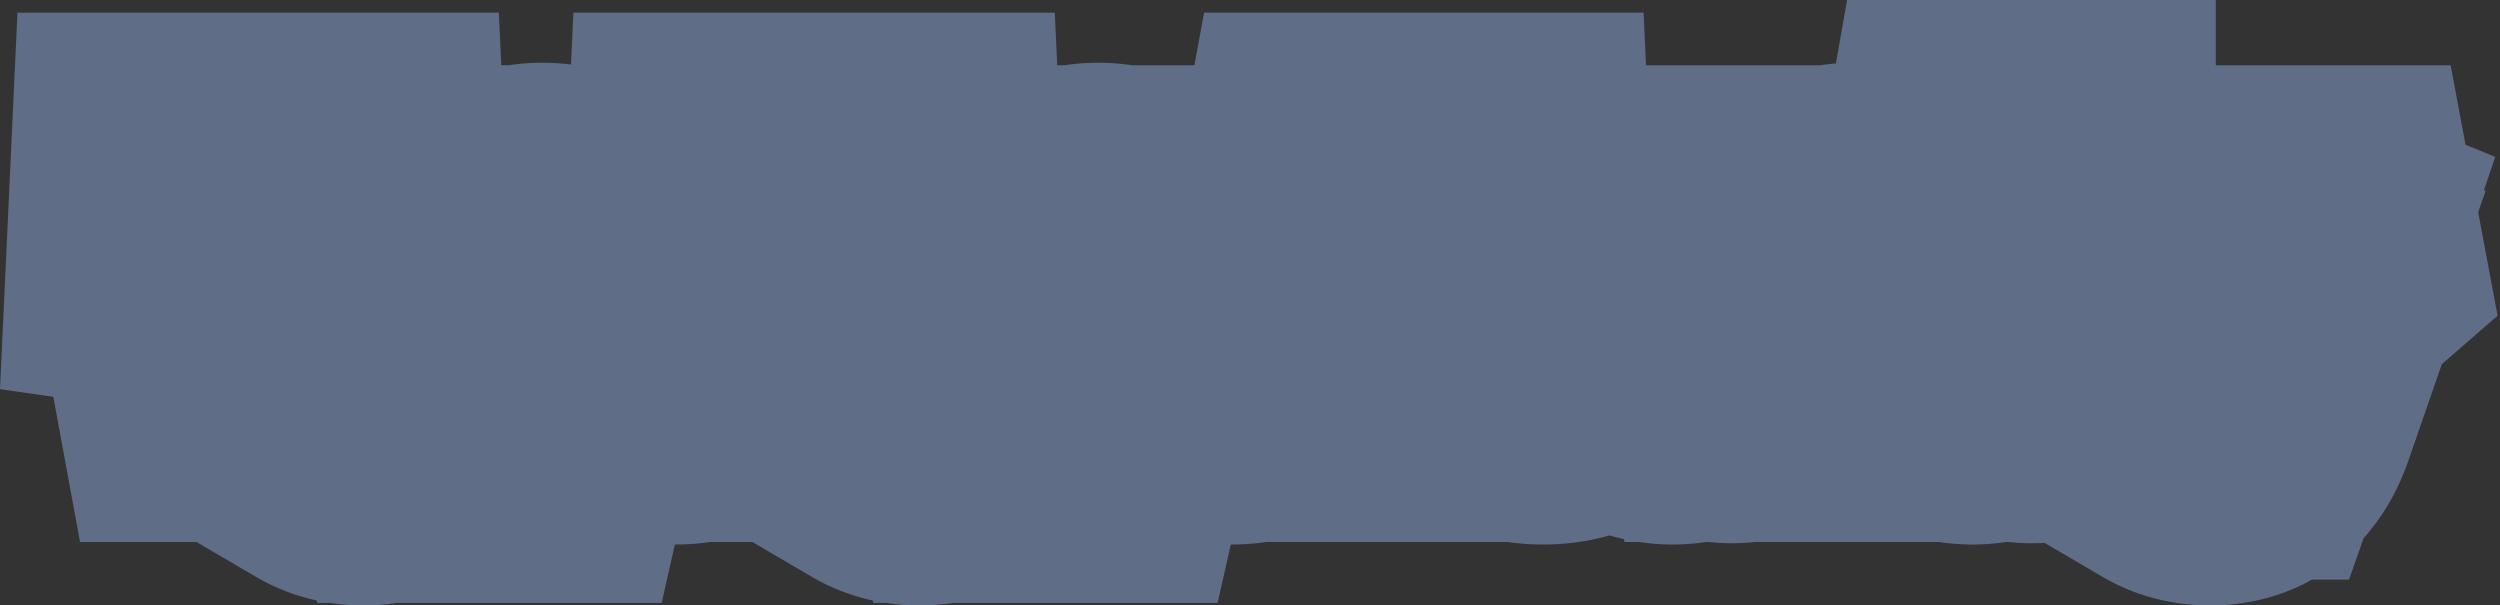 <svg width="256" height="62" viewBox="0 0 256 62" fill="none" xmlns="http://www.w3.org/2000/svg">
<rect x="0" y="0" width="256" height="62" fill="#333333" stroke="none"/>
<mask id="path-1-outside-1_382_5331" maskUnits="userSpaceOnUse" x="-0.479" y="-0.5" width="257" height="63" fill="black">
<rect fill="white" x="-0.479" y="-0.5" width="257" height="63"/>
<path d="M27.995 21.042V35.706C28.723 35.897 29.347 36.165 29.867 36.512L29.685 37.5H23.185L23.003 36.512C23.523 36.165 24.147 35.897 24.875 35.706V21.042H21.365C21.087 22.394 20.637 23.555 20.013 24.526L18.739 24.344L18.973 19.3H33.897L34.131 24.344L32.857 24.526C32.233 23.555 31.782 22.394 31.505 21.042H27.995ZM46.913 24.682L47.069 25.514C46.67 25.861 46.22 26.112 45.717 26.268L40.543 41.218C40.214 42.171 39.806 42.873 39.321 43.324C38.836 43.775 38.151 44 37.267 44C36.487 44 35.846 43.853 35.343 43.558V41.348H38.697L40.049 37.5H38.879L34.537 26.268C34.069 26.129 33.618 25.878 33.185 25.514L33.341 24.682H38.853L39.009 25.514C38.628 25.809 38.168 26.06 37.631 26.268L40.829 34.874H40.985L43.923 26.268C43.334 26.025 42.874 25.774 42.545 25.514L42.701 24.682H46.913ZM46.711 42.934C46.919 42.778 47.196 42.622 47.543 42.466C47.907 42.327 48.288 42.223 48.687 42.154V26.268C48.34 26.199 47.994 26.095 47.647 25.956C47.318 25.817 47.04 25.661 46.815 25.488L46.971 24.682H51.131L51.339 26.58H51.495C51.928 25.939 52.509 25.419 53.237 25.02C53.965 24.621 54.719 24.422 55.499 24.422C56.556 24.422 57.492 24.682 58.307 25.202C59.139 25.722 59.78 26.476 60.231 27.464C60.699 28.452 60.933 29.613 60.933 30.948C60.933 32.283 60.682 33.47 60.179 34.51C59.676 35.55 58.983 36.356 58.099 36.928C57.215 37.483 56.236 37.76 55.161 37.76C54.416 37.76 53.74 37.621 53.133 37.344C52.544 37.067 52.058 36.685 51.677 36.2H51.495V42.154C51.928 42.223 52.327 42.327 52.691 42.466C53.055 42.622 53.341 42.778 53.549 42.934L53.367 43.74H46.893L46.711 42.934ZM54.589 36.018C55.56 36.018 56.357 35.585 56.981 34.718C57.605 33.851 57.917 32.629 57.917 31.052C57.917 29.475 57.622 28.279 57.033 27.464C56.444 26.649 55.612 26.242 54.537 26.242C53.965 26.242 53.393 26.433 52.821 26.814C52.266 27.178 51.824 27.603 51.495 28.088V32.716C51.495 33.687 51.772 34.484 52.327 35.108C52.899 35.715 53.653 36.018 54.589 36.018ZM69.68 36.044C70.409 36.044 71.058 35.914 71.63 35.654C72.203 35.377 72.783 34.917 73.373 34.276L74.335 35.238C72.948 36.919 71.215 37.76 69.135 37.76C67.869 37.76 66.743 37.483 65.754 36.928C64.784 36.373 64.021 35.602 63.467 34.614C62.912 33.626 62.635 32.491 62.635 31.208C62.635 29.908 62.912 28.747 63.467 27.724C64.021 26.684 64.775 25.878 65.728 25.306C66.682 24.717 67.722 24.422 68.849 24.422C69.923 24.422 70.876 24.665 71.709 25.15C72.54 25.635 73.191 26.329 73.659 27.23C74.126 28.131 74.361 29.189 74.361 30.402C74.361 30.61 74.335 30.861 74.282 31.156H65.599C65.616 32.716 65.997 33.921 66.743 34.77C67.488 35.619 68.467 36.044 69.68 36.044ZM68.796 25.878C68.051 25.878 67.392 26.207 66.82 26.866C66.249 27.525 65.876 28.443 65.703 29.622H71.422C71.301 27.126 70.426 25.878 68.796 25.878ZM84.922 21.042V35.706C85.65 35.897 86.274 36.165 86.794 36.512L86.612 37.5H80.112L79.93 36.512C80.45 36.165 81.074 35.897 81.802 35.706V21.042H78.292C78.015 22.394 77.564 23.555 76.94 24.526L75.666 24.344L75.9 19.3H90.824L91.058 24.344L89.784 24.526C89.16 23.555 88.71 22.394 88.432 21.042H84.922ZM103.841 24.682L103.997 25.514C103.598 25.861 103.148 26.112 102.645 26.268L97.471 41.218C97.141 42.171 96.734 42.873 96.249 43.324C95.763 43.775 95.079 44 94.195 44C93.415 44 92.773 43.853 92.271 43.558V41.348H95.625L96.977 37.5H95.807L91.465 26.268C90.997 26.129 90.546 25.878 90.113 25.514L90.269 24.682H95.781L95.937 25.514C95.555 25.809 95.096 26.06 94.559 26.268L97.757 34.874H97.913L100.851 26.268C100.262 26.025 99.802 25.774 99.473 25.514L99.629 24.682H103.841ZM103.639 42.934C103.847 42.778 104.124 42.622 104.471 42.466C104.835 42.327 105.216 42.223 105.615 42.154V26.268C105.268 26.199 104.921 26.095 104.575 25.956C104.245 25.817 103.968 25.661 103.743 25.488L103.899 24.682H108.059L108.267 26.58H108.423C108.856 25.939 109.437 25.419 110.165 25.02C110.893 24.621 111.647 24.422 112.427 24.422C113.484 24.422 114.42 24.682 115.235 25.202C116.067 25.722 116.708 26.476 117.159 27.464C117.627 28.452 117.861 29.613 117.861 30.948C117.861 32.283 117.609 33.47 117.107 34.51C116.604 35.55 115.911 36.356 115.027 36.928C114.143 37.483 113.163 37.76 112.089 37.76C111.343 37.76 110.667 37.621 110.061 37.344C109.471 37.067 108.986 36.685 108.605 36.2H108.423V42.154C108.856 42.223 109.255 42.327 109.619 42.466C109.983 42.622 110.269 42.778 110.477 42.934L110.295 43.74H103.821L103.639 42.934ZM111.517 36.018C112.487 36.018 113.285 35.585 113.909 34.718C114.533 33.851 114.845 32.629 114.845 31.052C114.845 29.475 114.55 28.279 113.961 27.464C113.371 26.649 112.539 26.242 111.465 26.242C110.893 26.242 110.321 26.433 109.749 26.814C109.194 27.178 108.752 27.603 108.423 28.088V32.716C108.423 33.687 108.7 34.484 109.255 35.108C109.827 35.715 110.581 36.018 111.517 36.018ZM126.608 36.044C127.336 36.044 127.986 35.914 128.558 35.654C129.13 35.377 129.711 34.917 130.3 34.276L131.262 35.238C129.876 36.919 128.142 37.76 126.062 37.76C124.797 37.76 123.67 37.483 122.682 36.928C121.712 36.373 120.949 35.602 120.394 34.614C119.84 33.626 119.562 32.491 119.562 31.208C119.562 29.908 119.84 28.747 120.394 27.724C120.949 26.684 121.703 25.878 122.656 25.306C123.61 24.717 124.65 24.422 125.776 24.422C126.851 24.422 127.804 24.665 128.636 25.15C129.468 25.635 130.118 26.329 130.586 27.23C131.054 28.131 131.288 29.189 131.288 30.402C131.288 30.61 131.262 30.861 131.21 31.156H122.526C122.544 32.716 122.925 33.921 123.67 34.77C124.416 35.619 125.395 36.044 126.608 36.044ZM125.724 25.878C124.979 25.878 124.32 26.207 123.748 26.866C123.176 27.525 122.804 28.443 122.63 29.622H128.35C128.229 27.126 127.354 25.878 125.724 25.878ZM143.095 21.042V28.114L148.503 27.568V30.064L143.095 29.518V35.706C143.425 35.775 143.789 35.888 144.187 36.044C144.603 36.183 144.967 36.339 145.279 36.512L145.123 37.5H138.285L138.103 36.512C138.623 36.165 139.247 35.897 139.975 35.706V21.094C139.247 20.903 138.623 20.635 138.103 20.288L138.285 19.3H151.129L151.363 24.266L150.089 24.422C149.483 23.486 149.041 22.359 148.763 21.042H143.095ZM158.02 37.76C156.755 37.76 155.62 37.483 154.614 36.928C153.626 36.356 152.846 35.576 152.274 34.588C151.702 33.583 151.416 32.456 151.416 31.208C151.416 29.908 151.694 28.747 152.248 27.724C152.82 26.684 153.609 25.878 154.614 25.306C155.62 24.717 156.755 24.422 158.02 24.422C159.286 24.422 160.412 24.708 161.4 25.28C162.406 25.835 163.194 26.606 163.766 27.594C164.338 28.582 164.624 29.7 164.624 30.948C164.624 32.248 164.338 33.418 163.766 34.458C163.194 35.481 162.406 36.287 161.4 36.876C160.412 37.465 159.286 37.76 158.02 37.76ZM158.02 36.304C159.095 36.304 159.962 35.827 160.62 34.874C161.279 33.921 161.608 32.655 161.608 31.078C161.608 29.501 161.279 28.244 160.62 27.308C159.962 26.355 159.095 25.878 158.02 25.878C156.928 25.878 156.053 26.355 155.394 27.308C154.736 28.244 154.406 29.501 154.406 31.078C154.406 32.655 154.736 33.921 155.394 34.874C156.053 35.827 156.928 36.304 158.02 36.304ZM171.281 37.76C170.085 37.76 169.123 37.387 168.395 36.642C167.685 35.879 167.329 34.865 167.329 33.6V26.268C166.983 26.199 166.636 26.095 166.289 25.956C165.96 25.817 165.683 25.661 165.457 25.488L165.613 24.682H170.137V33.47C170.137 34.215 170.328 34.813 170.709 35.264C171.091 35.715 171.611 35.94 172.269 35.94C172.789 35.94 173.335 35.767 173.907 35.42C174.479 35.073 174.956 34.631 175.337 34.094V26.268C175.008 26.199 174.67 26.095 174.323 25.956C173.977 25.817 173.691 25.661 173.465 25.488L173.647 24.682H178.171V35.758H180.173L180.355 36.642C180.009 36.937 179.558 37.179 179.003 37.37C178.449 37.543 177.885 37.63 177.313 37.63C176.689 37.63 176.143 37.483 175.675 37.188L175.519 35.602H175.337C174.852 36.261 174.245 36.789 173.517 37.188C172.789 37.569 172.044 37.76 171.281 37.76ZM181.041 36.694C181.266 36.521 181.544 36.365 181.873 36.226C182.22 36.087 182.566 35.983 182.913 35.914V26.268C182.566 26.199 182.22 26.095 181.873 25.956C181.544 25.817 181.266 25.661 181.041 25.488L181.197 24.682H185.357L185.565 26.58H185.721C186.241 25.904 186.856 25.375 187.567 24.994C188.278 24.613 189.023 24.422 189.803 24.422C190.999 24.422 191.952 24.803 192.663 25.566C193.391 26.311 193.755 27.317 193.755 28.582V35.914C194.084 35.983 194.422 36.087 194.769 36.226C195.116 36.365 195.402 36.521 195.627 36.694L195.445 37.5H189.517L189.335 36.694C189.768 36.347 190.297 36.087 190.921 35.914V28.712C190.921 27.932 190.722 27.325 190.323 26.892C189.942 26.459 189.43 26.242 188.789 26.242C188.269 26.242 187.732 26.407 187.177 26.736C186.622 27.065 186.137 27.516 185.721 28.088V35.914C186.016 36.001 186.31 36.113 186.605 36.252C186.9 36.391 187.134 36.538 187.307 36.694L187.151 37.5H181.197L181.041 36.694ZM202.008 37.76C200.985 37.76 200.067 37.5 199.252 36.98C198.437 36.46 197.796 35.706 197.328 34.718C196.877 33.73 196.652 32.56 196.652 31.208C196.652 29.873 196.903 28.695 197.406 27.672C197.926 26.632 198.628 25.835 199.512 25.28C200.396 24.708 201.384 24.422 202.476 24.422C203.1 24.422 203.707 24.535 204.296 24.76C204.903 24.985 205.44 25.306 205.908 25.722H206.064V19.82C205.371 19.699 204.712 19.387 204.088 18.884L204.244 18H208.898V35.758H210.926L211.082 36.642C210.735 36.937 210.285 37.179 209.73 37.37C209.175 37.543 208.621 37.63 208.066 37.63C207.442 37.63 206.896 37.483 206.428 37.188L206.246 35.602H206.064C205.579 36.243 204.981 36.763 204.27 37.162C203.559 37.561 202.805 37.76 202.008 37.76ZM203.048 35.94C203.585 35.94 204.123 35.775 204.66 35.446C205.197 35.099 205.665 34.649 206.064 34.094V29.44C206.064 28.469 205.787 27.681 205.232 27.074C204.677 26.467 203.932 26.164 202.996 26.164C202.025 26.164 201.228 26.597 200.604 27.464C199.98 28.331 199.668 29.553 199.668 31.13C199.668 32.707 199.963 33.903 200.552 34.718C201.141 35.533 201.973 35.94 203.048 35.94ZM211.765 36.694C211.99 36.521 212.267 36.365 212.597 36.226C212.943 36.087 213.29 35.983 213.637 35.914V26.268C213.29 26.199 212.943 26.095 212.597 25.956C212.267 25.817 211.99 25.661 211.765 25.488L211.921 24.682H216.107L216.289 26.866H216.445C216.791 26.121 217.259 25.531 217.849 25.098C218.455 24.647 219.175 24.422 220.007 24.422C220.839 24.422 221.48 24.526 221.931 24.734V27.23H217.745L216.445 28.608V35.914C216.878 35.983 217.277 36.096 217.641 36.252C218.005 36.391 218.291 36.538 218.499 36.694L218.317 37.5H211.921L211.765 36.694ZM236.004 24.682L236.16 25.514C235.761 25.861 235.311 26.112 234.808 26.268L229.634 41.218C229.305 42.171 228.897 42.873 228.412 43.324C227.927 43.775 227.242 44 226.358 44C225.578 44 224.937 43.853 224.434 43.558V41.348H227.788L229.14 37.5H227.97L223.628 26.268C223.16 26.129 222.709 25.878 222.276 25.514L222.432 24.682H227.944L228.1 25.514C227.719 25.809 227.259 26.06 226.722 26.268L229.92 34.874H230.076L233.014 26.268C232.425 26.025 231.965 25.774 231.636 25.514L231.792 24.682H236.004Z"/>
</mask>
<path d="M27.995 21.042V35.706C28.723 35.897 29.347 36.165 29.867 36.512L29.685 37.5H23.185L23.003 36.512C23.523 36.165 24.147 35.897 24.875 35.706V21.042H21.365C21.087 22.394 20.637 23.555 20.013 24.526L18.739 24.344L18.973 19.3H33.897L34.131 24.344L32.857 24.526C32.233 23.555 31.782 22.394 31.505 21.042H27.995ZM46.913 24.682L47.069 25.514C46.67 25.861 46.22 26.112 45.717 26.268L40.543 41.218C40.214 42.171 39.806 42.873 39.321 43.324C38.836 43.775 38.151 44 37.267 44C36.487 44 35.846 43.853 35.343 43.558V41.348H38.697L40.049 37.5H38.879L34.537 26.268C34.069 26.129 33.618 25.878 33.185 25.514L33.341 24.682H38.853L39.009 25.514C38.628 25.809 38.168 26.06 37.631 26.268L40.829 34.874H40.985L43.923 26.268C43.334 26.025 42.874 25.774 42.545 25.514L42.701 24.682H46.913ZM46.711 42.934C46.919 42.778 47.196 42.622 47.543 42.466C47.907 42.327 48.288 42.223 48.687 42.154V26.268C48.34 26.199 47.994 26.095 47.647 25.956C47.318 25.817 47.04 25.661 46.815 25.488L46.971 24.682H51.131L51.339 26.58H51.495C51.928 25.939 52.509 25.419 53.237 25.02C53.965 24.621 54.719 24.422 55.499 24.422C56.556 24.422 57.492 24.682 58.307 25.202C59.139 25.722 59.78 26.476 60.231 27.464C60.699 28.452 60.933 29.613 60.933 30.948C60.933 32.283 60.682 33.47 60.179 34.51C59.676 35.55 58.983 36.356 58.099 36.928C57.215 37.483 56.236 37.76 55.161 37.76C54.416 37.76 53.74 37.621 53.133 37.344C52.544 37.067 52.058 36.685 51.677 36.2H51.495V42.154C51.928 42.223 52.327 42.327 52.691 42.466C53.055 42.622 53.341 42.778 53.549 42.934L53.367 43.74H46.893L46.711 42.934ZM54.589 36.018C55.56 36.018 56.357 35.585 56.981 34.718C57.605 33.851 57.917 32.629 57.917 31.052C57.917 29.475 57.622 28.279 57.033 27.464C56.444 26.649 55.612 26.242 54.537 26.242C53.965 26.242 53.393 26.433 52.821 26.814C52.266 27.178 51.824 27.603 51.495 28.088V32.716C51.495 33.687 51.772 34.484 52.327 35.108C52.899 35.715 53.653 36.018 54.589 36.018ZM69.68 36.044C70.409 36.044 71.058 35.914 71.63 35.654C72.203 35.377 72.783 34.917 73.373 34.276L74.335 35.238C72.948 36.919 71.215 37.76 69.135 37.76C67.869 37.76 66.743 37.483 65.754 36.928C64.784 36.373 64.021 35.602 63.467 34.614C62.912 33.626 62.635 32.491 62.635 31.208C62.635 29.908 62.912 28.747 63.467 27.724C64.021 26.684 64.775 25.878 65.728 25.306C66.682 24.717 67.722 24.422 68.849 24.422C69.923 24.422 70.876 24.665 71.709 25.15C72.54 25.635 73.191 26.329 73.659 27.23C74.126 28.131 74.361 29.189 74.361 30.402C74.361 30.61 74.335 30.861 74.282 31.156H65.599C65.616 32.716 65.997 33.921 66.743 34.77C67.488 35.619 68.467 36.044 69.68 36.044ZM68.796 25.878C68.051 25.878 67.392 26.207 66.82 26.866C66.249 27.525 65.876 28.443 65.703 29.622H71.422C71.301 27.126 70.426 25.878 68.796 25.878ZM84.922 21.042V35.706C85.65 35.897 86.274 36.165 86.794 36.512L86.612 37.5H80.112L79.93 36.512C80.45 36.165 81.074 35.897 81.802 35.706V21.042H78.292C78.015 22.394 77.564 23.555 76.94 24.526L75.666 24.344L75.9 19.3H90.824L91.058 24.344L89.784 24.526C89.16 23.555 88.71 22.394 88.432 21.042H84.922ZM103.841 24.682L103.997 25.514C103.598 25.861 103.148 26.112 102.645 26.268L97.471 41.218C97.141 42.171 96.734 42.873 96.249 43.324C95.763 43.775 95.079 44 94.195 44C93.415 44 92.773 43.853 92.271 43.558V41.348H95.625L96.977 37.5H95.807L91.465 26.268C90.997 26.129 90.546 25.878 90.113 25.514L90.269 24.682H95.781L95.937 25.514C95.555 25.809 95.096 26.06 94.559 26.268L97.757 34.874H97.913L100.851 26.268C100.262 26.025 99.802 25.774 99.473 25.514L99.629 24.682H103.841ZM103.639 42.934C103.847 42.778 104.124 42.622 104.471 42.466C104.835 42.327 105.216 42.223 105.615 42.154V26.268C105.268 26.199 104.921 26.095 104.575 25.956C104.245 25.817 103.968 25.661 103.743 25.488L103.899 24.682H108.059L108.267 26.58H108.423C108.856 25.939 109.437 25.419 110.165 25.02C110.893 24.621 111.647 24.422 112.427 24.422C113.484 24.422 114.42 24.682 115.235 25.202C116.067 25.722 116.708 26.476 117.159 27.464C117.627 28.452 117.861 29.613 117.861 30.948C117.861 32.283 117.609 33.47 117.107 34.51C116.604 35.55 115.911 36.356 115.027 36.928C114.143 37.483 113.163 37.76 112.089 37.76C111.343 37.76 110.667 37.621 110.061 37.344C109.471 37.067 108.986 36.685 108.605 36.2H108.423V42.154C108.856 42.223 109.255 42.327 109.619 42.466C109.983 42.622 110.269 42.778 110.477 42.934L110.295 43.74H103.821L103.639 42.934ZM111.517 36.018C112.487 36.018 113.285 35.585 113.909 34.718C114.533 33.851 114.845 32.629 114.845 31.052C114.845 29.475 114.55 28.279 113.961 27.464C113.371 26.649 112.539 26.242 111.465 26.242C110.893 26.242 110.321 26.433 109.749 26.814C109.194 27.178 108.752 27.603 108.423 28.088V32.716C108.423 33.687 108.7 34.484 109.255 35.108C109.827 35.715 110.581 36.018 111.517 36.018ZM126.608 36.044C127.336 36.044 127.986 35.914 128.558 35.654C129.13 35.377 129.711 34.917 130.3 34.276L131.262 35.238C129.876 36.919 128.142 37.76 126.062 37.76C124.797 37.76 123.67 37.483 122.682 36.928C121.712 36.373 120.949 35.602 120.394 34.614C119.84 33.626 119.562 32.491 119.562 31.208C119.562 29.908 119.84 28.747 120.394 27.724C120.949 26.684 121.703 25.878 122.656 25.306C123.61 24.717 124.65 24.422 125.776 24.422C126.851 24.422 127.804 24.665 128.636 25.15C129.468 25.635 130.118 26.329 130.586 27.23C131.054 28.131 131.288 29.189 131.288 30.402C131.288 30.61 131.262 30.861 131.21 31.156H122.526C122.544 32.716 122.925 33.921 123.67 34.77C124.416 35.619 125.395 36.044 126.608 36.044ZM125.724 25.878C124.979 25.878 124.32 26.207 123.748 26.866C123.176 27.525 122.804 28.443 122.63 29.622H128.35C128.229 27.126 127.354 25.878 125.724 25.878ZM143.095 21.042V28.114L148.503 27.568V30.064L143.095 29.518V35.706C143.425 35.775 143.789 35.888 144.187 36.044C144.603 36.183 144.967 36.339 145.279 36.512L145.123 37.5H138.285L138.103 36.512C138.623 36.165 139.247 35.897 139.975 35.706V21.094C139.247 20.903 138.623 20.635 138.103 20.288L138.285 19.3H151.129L151.363 24.266L150.089 24.422C149.483 23.486 149.041 22.359 148.763 21.042H143.095ZM158.02 37.76C156.755 37.76 155.62 37.483 154.614 36.928C153.626 36.356 152.846 35.576 152.274 34.588C151.702 33.583 151.416 32.456 151.416 31.208C151.416 29.908 151.694 28.747 152.248 27.724C152.82 26.684 153.609 25.878 154.614 25.306C155.62 24.717 156.755 24.422 158.02 24.422C159.286 24.422 160.412 24.708 161.4 25.28C162.406 25.835 163.194 26.606 163.766 27.594C164.338 28.582 164.624 29.7 164.624 30.948C164.624 32.248 164.338 33.418 163.766 34.458C163.194 35.481 162.406 36.287 161.4 36.876C160.412 37.465 159.286 37.76 158.02 37.76ZM158.02 36.304C159.095 36.304 159.962 35.827 160.62 34.874C161.279 33.921 161.608 32.655 161.608 31.078C161.608 29.501 161.279 28.244 160.62 27.308C159.962 26.355 159.095 25.878 158.02 25.878C156.928 25.878 156.053 26.355 155.394 27.308C154.736 28.244 154.406 29.501 154.406 31.078C154.406 32.655 154.736 33.921 155.394 34.874C156.053 35.827 156.928 36.304 158.02 36.304ZM171.281 37.76C170.085 37.76 169.123 37.387 168.395 36.642C167.685 35.879 167.329 34.865 167.329 33.6V26.268C166.983 26.199 166.636 26.095 166.289 25.956C165.96 25.817 165.683 25.661 165.457 25.488L165.613 24.682H170.137V33.47C170.137 34.215 170.328 34.813 170.709 35.264C171.091 35.715 171.611 35.94 172.269 35.94C172.789 35.94 173.335 35.767 173.907 35.42C174.479 35.073 174.956 34.631 175.337 34.094V26.268C175.008 26.199 174.67 26.095 174.323 25.956C173.977 25.817 173.691 25.661 173.465 25.488L173.647 24.682H178.171V35.758H180.173L180.355 36.642C180.009 36.937 179.558 37.179 179.003 37.37C178.449 37.543 177.885 37.63 177.313 37.63C176.689 37.63 176.143 37.483 175.675 37.188L175.519 35.602H175.337C174.852 36.261 174.245 36.789 173.517 37.188C172.789 37.569 172.044 37.76 171.281 37.76ZM181.041 36.694C181.266 36.521 181.544 36.365 181.873 36.226C182.22 36.087 182.566 35.983 182.913 35.914V26.268C182.566 26.199 182.22 26.095 181.873 25.956C181.544 25.817 181.266 25.661 181.041 25.488L181.197 24.682H185.357L185.565 26.58H185.721C186.241 25.904 186.856 25.375 187.567 24.994C188.278 24.613 189.023 24.422 189.803 24.422C190.999 24.422 191.952 24.803 192.663 25.566C193.391 26.311 193.755 27.317 193.755 28.582V35.914C194.084 35.983 194.422 36.087 194.769 36.226C195.116 36.365 195.402 36.521 195.627 36.694L195.445 37.5H189.517L189.335 36.694C189.768 36.347 190.297 36.087 190.921 35.914V28.712C190.921 27.932 190.722 27.325 190.323 26.892C189.942 26.459 189.43 26.242 188.789 26.242C188.269 26.242 187.732 26.407 187.177 26.736C186.622 27.065 186.137 27.516 185.721 28.088V35.914C186.016 36.001 186.31 36.113 186.605 36.252C186.9 36.391 187.134 36.538 187.307 36.694L187.151 37.5H181.197L181.041 36.694ZM202.008 37.76C200.985 37.76 200.067 37.5 199.252 36.98C198.437 36.46 197.796 35.706 197.328 34.718C196.877 33.73 196.652 32.56 196.652 31.208C196.652 29.873 196.903 28.695 197.406 27.672C197.926 26.632 198.628 25.835 199.512 25.28C200.396 24.708 201.384 24.422 202.476 24.422C203.1 24.422 203.707 24.535 204.296 24.76C204.903 24.985 205.44 25.306 205.908 25.722H206.064V19.82C205.371 19.699 204.712 19.387 204.088 18.884L204.244 18H208.898V35.758H210.926L211.082 36.642C210.735 36.937 210.285 37.179 209.73 37.37C209.175 37.543 208.621 37.63 208.066 37.63C207.442 37.63 206.896 37.483 206.428 37.188L206.246 35.602H206.064C205.579 36.243 204.981 36.763 204.27 37.162C203.559 37.561 202.805 37.76 202.008 37.76ZM203.048 35.94C203.585 35.94 204.123 35.775 204.66 35.446C205.197 35.099 205.665 34.649 206.064 34.094V29.44C206.064 28.469 205.787 27.681 205.232 27.074C204.677 26.467 203.932 26.164 202.996 26.164C202.025 26.164 201.228 26.597 200.604 27.464C199.98 28.331 199.668 29.553 199.668 31.13C199.668 32.707 199.963 33.903 200.552 34.718C201.141 35.533 201.973 35.94 203.048 35.94ZM211.765 36.694C211.99 36.521 212.267 36.365 212.597 36.226C212.943 36.087 213.29 35.983 213.637 35.914V26.268C213.29 26.199 212.943 26.095 212.597 25.956C212.267 25.817 211.99 25.661 211.765 25.488L211.921 24.682H216.107L216.289 26.866H216.445C216.791 26.121 217.259 25.531 217.849 25.098C218.455 24.647 219.175 24.422 220.007 24.422C220.839 24.422 221.48 24.526 221.931 24.734V27.23H217.745L216.445 28.608V35.914C216.878 35.983 217.277 36.096 217.641 36.252C218.005 36.391 218.291 36.538 218.499 36.694L218.317 37.5H211.921L211.765 36.694ZM236.004 24.682L236.16 25.514C235.761 25.861 235.311 26.112 234.808 26.268L229.634 41.218C229.305 42.171 228.897 42.873 228.412 43.324C227.927 43.775 227.242 44 226.358 44C225.578 44 224.937 43.853 224.434 43.558V41.348H227.788L229.14 37.5H227.97L223.628 26.268C223.16 26.129 222.709 25.878 222.276 25.514L222.432 24.682H227.944L228.1 25.514C227.719 25.809 227.259 26.06 226.722 26.268L229.92 34.874H230.076L233.014 26.268C232.425 26.025 231.965 25.774 231.636 25.514L231.792 24.682H236.004Z" fill="white"/>
<path d="M27.995 21.042V3.042H9.995V21.042H27.995ZM27.995 35.706H9.995V49.599L23.434 53.119L27.995 35.706ZM29.867 36.512L47.569 39.773L49.717 28.112L39.851 21.535L29.867 36.512ZM29.685 37.5V55.5H44.672L47.387 40.761L29.685 37.5ZM23.185 37.5L5.482 40.761L8.198 55.5H23.185V37.5ZM23.003 36.512L13.018 21.535L3.152 28.112L5.3 39.773L23.003 36.512ZM24.875 35.706L29.435 53.119L42.875 49.599V35.706H24.875ZM24.875 21.042H42.875V3.042H24.875V21.042ZM21.365 21.042V3.042H6.682L3.732 17.425L21.365 21.042ZM20.013 24.526L17.467 42.345L28.905 43.979L35.154 34.26L20.013 24.526ZM18.739 24.344L0.758 23.51L-0 39.85L16.193 42.163L18.739 24.344ZM18.973 19.3V1.3H1.788L0.992 18.466L18.973 19.3ZM33.897 19.3L51.877 18.466L51.081 1.3H33.897V19.3ZM34.131 24.344L36.676 42.163L52.869 39.85L52.111 23.51L34.131 24.344ZM32.857 24.526L17.715 34.26L23.964 43.979L35.402 42.345L32.857 24.526ZM31.505 21.042L49.137 17.425L46.187 3.042H31.505V21.042ZM27.995 21.042H9.995V35.706H27.995H45.995V21.042H27.995ZM27.995 35.706L23.434 53.119C22.614 52.904 21.322 52.449 19.882 51.489L29.867 36.512L39.851 21.535C37.371 19.882 34.832 18.89 32.555 18.293L27.995 35.706ZM29.867 36.512L12.164 33.251L11.982 34.239L29.685 37.5L47.387 40.761L47.569 39.773L29.867 36.512ZM29.685 37.5V19.5H23.185V37.5V55.5H29.685V37.5ZM23.185 37.5L40.887 34.239L40.705 33.251L23.003 36.512L5.3 39.773L5.482 40.761L23.185 37.5ZM23.003 36.512L32.987 51.489C31.547 52.449 30.256 52.904 29.435 53.119L24.875 35.706L20.314 18.293C18.038 18.89 15.498 19.882 13.018 21.535L23.003 36.512ZM24.875 35.706H42.875V21.042H24.875H6.875V35.706H24.875ZM24.875 21.042V3.042H21.365V21.042V39.042H24.875V21.042ZM21.365 21.042L3.732 17.425C3.815 17.018 4.085 16.016 4.871 14.792L20.013 24.526L35.154 34.26C37.189 31.094 38.359 27.77 38.997 24.659L21.365 21.042ZM20.013 24.526L22.558 6.707L21.284 6.525L18.739 24.344L16.193 42.163L17.467 42.345L20.013 24.526ZM18.739 24.344L36.719 25.178L36.953 20.134L18.973 19.3L0.992 18.466L0.758 23.51L18.739 24.344ZM18.973 19.3V37.3H33.897V19.3V1.3H18.973V19.3ZM33.897 19.3L15.916 20.134L16.15 25.178L34.131 24.344L52.111 23.51L51.877 18.466L33.897 19.3ZM34.131 24.344L31.585 6.525L30.311 6.707L32.857 24.526L35.402 42.345L36.676 42.163L34.131 24.344ZM32.857 24.526L47.998 14.792C48.785 16.016 49.054 17.018 49.137 17.425L31.505 21.042L13.872 24.659C14.51 27.77 15.681 31.094 17.715 34.26L32.857 24.526ZM31.505 21.042V3.042H27.995V21.042V39.042H31.505V21.042ZM46.913 24.682L64.605 21.365L61.852 6.682H46.913V24.682ZM47.069 25.514L58.88 39.097L66.661 32.331L64.761 22.197L47.069 25.514ZM45.717 26.268L40.382 9.077L31.685 11.776L28.707 20.381L45.717 26.268ZM40.543 41.218L23.533 35.331L23.53 35.341L40.543 41.218ZM39.321 43.324L51.569 56.514L39.321 43.324ZM35.343 43.558H17.343V53.871L26.24 59.087L35.343 43.558ZM35.343 41.348V23.348H17.343V41.348H35.343ZM38.697 41.348V59.348H51.451L55.679 47.315L38.697 41.348ZM40.049 37.5L57.031 43.467L65.452 19.5H40.049V37.5ZM38.879 37.5L22.09 43.99L26.539 55.5H38.879V37.5ZM34.537 26.268L51.326 19.778L48.135 11.524L39.651 9.01L34.537 26.268ZM33.185 25.514L15.493 22.197L13.555 32.533L21.608 39.297L33.185 25.514ZM33.341 24.682V6.682H18.402L15.649 21.365L33.341 24.682ZM38.853 24.682L56.545 21.365L53.792 6.682H38.853V24.682ZM39.009 25.514L50.015 39.757L58.731 33.023L56.701 22.197L39.009 25.514ZM37.631 26.268L31.133 9.482L14.573 15.892L20.758 32.538L37.631 26.268ZM40.829 34.874L23.956 41.144L28.315 52.874H40.829V34.874ZM40.985 34.874V52.874H53.86L58.02 40.69L40.985 34.874ZM43.923 26.268L60.958 32.084L66.425 16.067L50.776 9.624L43.923 26.268ZM42.545 25.514L24.853 22.197L22.847 32.896L31.391 39.642L42.545 25.514ZM42.701 24.682V6.682H27.762L25.009 21.365L42.701 24.682ZM46.913 24.682L29.221 27.999L29.377 28.831L47.069 25.514L64.761 22.197L64.605 21.365L46.913 24.682ZM47.069 25.514L35.258 11.931C36.737 10.645 38.49 9.664 40.382 9.077L45.717 26.268L51.052 43.459C53.95 42.56 56.604 41.076 58.88 39.097L47.069 25.514ZM45.717 26.268L28.707 20.381L23.533 35.331L40.543 41.218L57.553 47.105L62.727 32.155L45.717 26.268ZM40.543 41.218L23.53 35.341C23.657 34.973 23.923 34.285 24.422 33.426C24.919 32.568 25.753 31.359 27.073 30.134L39.321 43.324L51.569 56.514C55.059 53.273 56.724 49.506 57.556 47.095L40.543 41.218ZM39.321 43.324L27.073 30.134C30.903 26.577 35.161 26 37.267 26V44V62C41.141 62 46.768 60.972 51.569 56.514L39.321 43.324ZM37.267 44V26C38.639 26 41.406 26.247 44.446 28.029L35.343 43.558L26.24 59.087C30.285 61.458 34.335 62 37.267 62V44ZM35.343 43.558H53.343V41.348H35.343H17.343V43.558H35.343ZM35.343 41.348V59.348H38.697V41.348V23.348H35.343V41.348ZM38.697 41.348L55.679 47.315L57.031 43.467L40.049 37.5L23.067 31.533L21.715 35.381L38.697 41.348ZM40.049 37.5V19.5H38.879V37.5V55.5H40.049V37.5ZM38.879 37.5L55.668 31.01L51.326 19.778L34.537 26.268L17.748 32.758L22.09 43.99L38.879 37.5ZM34.537 26.268L39.651 9.01C41.901 9.676 43.602 10.757 44.763 11.731L33.185 25.514L21.608 39.297C23.635 40.999 26.237 42.582 29.423 43.526L34.537 26.268ZM33.185 25.514L50.877 28.831L51.033 27.999L33.341 24.682L15.649 21.365L15.493 22.197L33.185 25.514ZM33.341 24.682V42.682H38.853V24.682V6.682H33.341V24.682ZM38.853 24.682L21.161 27.999L21.317 28.831L39.009 25.514L56.701 22.197L56.545 21.365L38.853 24.682ZM39.009 25.514L28.003 11.271C29.231 10.322 30.359 9.781 31.133 9.482L37.631 26.268L44.129 43.054C45.978 42.339 48.024 41.296 50.015 39.757L39.009 25.514ZM37.631 26.268L20.758 32.538L23.956 41.144L40.829 34.874L57.702 28.604L54.504 19.998L37.631 26.268ZM40.829 34.874V52.874H40.985V34.874V16.874H40.829V34.874ZM40.985 34.874L58.02 40.69L60.958 32.084L43.923 26.268L26.888 20.453L23.95 29.058L40.985 34.874ZM43.923 26.268L50.776 9.624C50.967 9.702 51.319 9.856 51.777 10.107C52.223 10.351 52.908 10.762 53.699 11.386L42.545 25.514L31.391 39.642C33.522 41.324 35.648 42.327 37.07 42.912L43.923 26.268ZM42.545 25.514L60.237 28.831L60.393 27.999L42.701 24.682L25.009 21.365L24.853 22.197L42.545 25.514ZM42.701 24.682V42.682H46.913V24.682V6.682H42.701V24.682ZM46.711 42.934L35.911 28.534L26.585 35.528L29.153 46.899L46.711 42.934ZM47.543 42.466L41.135 25.645L40.64 25.834L40.156 26.051L47.543 42.466ZM48.687 42.154L51.771 59.888L66.687 57.294V42.154H48.687ZM48.687 26.268H66.687V11.511L52.217 8.618L48.687 26.268ZM47.647 25.956L40.662 42.545L40.811 42.608L40.962 42.669L47.647 25.956ZM46.815 25.488L29.143 22.068L27.031 32.979L35.84 39.755L46.815 25.488ZM46.971 24.682V6.682H32.121L29.299 21.262L46.971 24.682ZM51.131 24.682L69.024 22.721L67.266 6.682H51.131V24.682ZM51.339 26.58L33.446 28.541L35.204 44.58H51.339V26.58ZM51.495 26.58V44.58H61.056L66.409 36.657L51.495 26.58ZM53.237 25.02L44.591 9.232L44.591 9.232L53.237 25.02ZM58.307 25.202L48.622 40.375L48.694 40.421L48.767 40.466L58.307 25.202ZM60.231 27.464L43.854 34.934L43.908 35.052L43.964 35.17L60.231 27.464ZM60.179 34.51L76.385 42.343L76.385 42.343L60.179 34.51ZM58.099 36.928L67.666 52.175L67.772 52.108L67.877 52.04L58.099 36.928ZM53.133 37.344L45.469 53.631L45.559 53.673L45.649 53.715L53.133 37.344ZM51.677 36.2L65.831 25.079L60.426 18.2H51.677V36.2ZM51.495 36.2V18.2H33.495V36.2H51.495ZM51.495 42.154H33.495V57.503L48.651 59.928L51.495 42.154ZM52.691 42.466L59.782 25.921L59.443 25.776L59.099 25.645L52.691 42.466ZM53.549 42.934L71.107 46.899L73.674 35.528L64.349 28.534L53.549 42.934ZM53.367 43.74V61.74H67.756L70.925 47.705L53.367 43.74ZM46.893 43.74L29.335 47.705L32.504 61.74H46.893V43.74ZM56.981 34.718L71.589 45.236L71.589 45.236L56.981 34.718ZM57.033 27.464L71.617 16.914L71.617 16.914L57.033 27.464ZM52.821 26.814L62.697 41.863L62.751 41.827L62.806 41.791L52.821 26.814ZM51.495 28.088L36.6 17.981L33.495 22.557V28.088H51.495ZM52.327 35.108L38.874 47.066L39.049 47.264L39.23 47.456L52.327 35.108ZM46.711 42.934L57.511 57.334C56.865 57.819 56.301 58.162 55.9 58.388C55.49 58.618 55.155 58.779 54.929 58.881L47.543 42.466L40.156 26.051C39.102 26.526 37.543 27.31 35.911 28.534L46.711 42.934ZM47.543 42.466L53.951 59.287C53.198 59.574 52.463 59.767 51.771 59.888L48.687 42.154L45.603 24.42C44.114 24.679 42.616 25.081 41.135 25.645L47.543 42.466ZM48.687 42.154H66.687V26.268H48.687H30.687V42.154H48.687ZM48.687 26.268L52.217 8.618C53.007 8.776 53.715 8.996 54.332 9.243L47.647 25.956L40.962 42.669C42.273 43.193 43.674 43.622 45.157 43.919L48.687 26.268ZM47.647 25.956L54.632 9.367C55.38 9.681 56.524 10.247 57.79 11.221L46.815 25.488L35.84 39.755C37.556 41.075 39.255 41.953 40.662 42.545L47.647 25.956ZM46.815 25.488L64.487 28.908L64.643 28.102L46.971 24.682L29.299 21.262L29.143 22.068L46.815 25.488ZM46.971 24.682V42.682H51.131V24.682V6.682H46.971V24.682ZM51.131 24.682L33.238 26.643L33.446 28.541L51.339 26.58L69.232 24.619L69.024 22.721L51.131 24.682ZM51.339 26.58V44.58H51.495V26.58V8.58H51.339V26.58ZM51.495 26.58L66.409 36.657C65.123 38.562 63.483 39.931 61.883 40.808L53.237 25.02L44.591 9.232C41.535 10.906 38.734 13.316 36.58 16.503L51.495 26.58ZM53.237 25.02L61.883 40.808C60.136 41.764 57.935 42.422 55.499 42.422V24.422V6.422C51.503 6.422 47.794 7.478 44.591 9.232L53.237 25.02ZM55.499 24.422V42.422C53.459 42.422 50.97 41.873 48.622 40.375L58.307 25.202L67.992 10.029C64.014 7.491 59.653 6.422 55.499 6.422V24.422ZM58.307 25.202L48.767 40.466C46.289 38.917 44.706 36.802 43.854 34.934L60.231 27.464L76.608 19.994C74.854 16.15 71.989 12.527 67.847 9.938L58.307 25.202ZM60.231 27.464L43.964 35.17C43.067 33.277 42.933 31.701 42.933 30.948H60.933H78.933C78.933 27.526 78.331 23.627 76.498 19.758L60.231 27.464ZM60.933 30.948H42.933C42.933 29.991 43.124 28.432 43.973 26.677L60.179 34.51L76.385 42.343C78.239 38.508 78.933 34.574 78.933 30.948H60.933ZM60.179 34.51L43.973 26.677C44.761 25.045 46.17 23.207 48.32 21.816L58.099 36.928L67.877 52.04C71.796 49.505 74.591 46.055 76.385 42.343L60.179 34.51ZM58.099 36.928L48.532 21.681C50.603 20.381 52.957 19.76 55.161 19.76V37.76V55.76C59.514 55.76 63.826 54.584 67.666 52.175L58.099 36.928ZM55.161 37.76V19.76C56.694 19.76 58.612 20.057 60.617 20.974L53.133 37.344L45.649 53.715C48.867 55.185 52.138 55.76 55.161 55.76V37.76ZM53.133 37.344L60.797 21.057C62.6 21.905 64.385 23.239 65.831 25.079L51.677 36.2L37.523 47.321C39.732 50.132 42.487 52.228 45.469 53.631L53.133 37.344ZM51.677 36.2V18.2H51.495V36.2V54.2H51.677V36.2ZM51.495 36.2H33.495V42.154H51.495H69.495V36.2H51.495ZM51.495 42.154L48.651 59.928C48.017 59.827 47.206 59.638 46.283 59.287L52.691 42.466L59.099 25.645C57.448 25.017 55.839 24.62 54.339 24.38L51.495 42.154ZM52.691 42.466L45.6 59.011C45.368 58.911 45.006 58.746 44.559 58.502C44.123 58.264 43.484 57.886 42.749 57.334L53.549 42.934L64.349 28.534C62.564 27.195 60.854 26.381 59.782 25.921L52.691 42.466ZM53.549 42.934L35.991 38.969L35.809 39.775L53.367 43.74L70.925 47.705L71.107 46.899L53.549 42.934ZM53.367 43.74V25.74H46.893V43.74V61.74H53.367V43.74ZM46.893 43.74L64.451 39.775L64.269 38.969L46.711 42.934L29.153 46.899L29.335 47.705L46.893 43.74ZM54.589 36.018V54.018C61.992 54.018 67.976 50.253 71.589 45.236L56.981 34.718L42.373 24.201C43.364 22.824 44.957 21.162 47.32 19.878C49.742 18.561 52.287 18.018 54.589 18.018V36.018ZM56.981 34.718L71.589 45.236C75.244 40.159 75.917 34.691 75.917 31.052H57.917H39.917C39.917 30.568 39.966 27.544 42.373 24.201L56.981 34.718ZM57.917 31.052H75.917C75.917 27.689 75.367 22.098 71.617 16.914L57.033 27.464L42.449 38.014C41.118 36.175 40.504 34.437 40.219 33.278C39.938 32.138 39.917 31.331 39.917 31.052H57.917ZM57.033 27.464L71.617 16.914C67.379 11.055 60.921 8.242 54.537 8.242V26.242V44.242C52.769 44.242 50.466 43.896 48.052 42.714C45.596 41.511 43.732 39.788 42.449 38.014L57.033 27.464ZM54.537 26.242V8.242C49.747 8.242 45.76 9.888 42.836 11.837L52.821 26.814L62.806 41.791C61.026 42.977 58.182 44.242 54.537 44.242V26.242ZM52.821 26.814L42.945 11.765C40.667 13.26 38.424 15.293 36.6 17.981L51.495 28.088L66.389 38.195C65.224 39.912 63.865 41.096 62.697 41.863L52.821 26.814ZM51.495 28.088H33.495V32.716H51.495H69.495V28.088H51.495ZM51.495 32.716H33.495C33.495 37.334 34.921 42.62 38.874 47.066L52.327 35.108L65.78 23.149C68.624 26.348 69.495 30.04 69.495 32.716H51.495ZM52.327 35.108L39.23 47.456C43.637 52.13 49.365 54.018 54.589 54.018V36.018V18.018C56.078 18.018 57.982 18.264 60.04 19.091C62.142 19.937 63.971 21.219 65.424 22.76L52.327 35.108ZM71.63 35.654L79.079 52.041L79.282 51.948L79.483 51.851L71.63 35.654ZM73.373 34.276L86.1 21.548L72.823 8.271L60.119 22.097L73.373 34.276ZM74.335 35.238L88.221 46.691L98.626 34.074L87.062 22.51L74.335 35.238ZM65.754 36.928L56.824 52.556L56.883 52.59L56.943 52.624L65.754 36.928ZM63.467 34.614L79.162 25.802V25.802L63.467 34.614ZM63.467 27.724L79.289 36.306L79.319 36.25L79.349 36.195L63.467 27.724ZM65.728 25.306L74.989 40.741L75.092 40.679L75.193 40.617L65.728 25.306ZM73.659 27.23L89.633 18.935V18.935L73.659 27.23ZM74.282 31.156V49.156H89.384L92.009 34.284L74.282 31.156ZM65.599 31.156V13.156H47.397L47.6 31.356L65.599 31.156ZM66.743 34.77L80.272 22.897V22.897L66.743 34.77ZM66.82 26.866L80.411 38.668L80.411 38.668L66.82 26.866ZM65.703 29.622L47.894 27.003L44.862 47.622H65.703V29.622ZM71.422 29.622V47.622H90.319L89.401 28.748L71.422 29.622ZM69.68 36.044V54.044C72.573 54.044 75.825 53.52 79.079 52.041L71.63 35.654L64.182 19.267C66.292 18.308 68.244 18.044 69.68 18.044V36.044ZM71.63 35.654L79.483 51.851C82.695 50.294 85.035 48.187 86.626 46.455L73.373 34.276L60.119 22.097C60.532 21.648 61.711 20.46 63.778 19.457L71.63 35.654ZM73.373 34.276L60.645 47.004L61.607 47.966L74.335 35.238L87.062 22.51L86.1 21.548L73.373 34.276ZM74.335 35.238L60.448 23.785C61.184 22.892 62.39 21.782 64.14 20.934C65.912 20.074 67.674 19.76 69.135 19.76V37.76V55.76C76.877 55.76 83.603 52.29 88.221 46.691L74.335 35.238ZM69.135 37.76V19.76C70.588 19.76 72.56 20.106 74.566 21.232L65.754 36.928L56.943 52.624C60.925 54.859 65.151 55.76 69.135 55.76V37.76ZM65.754 36.928L74.685 21.3C76.585 22.385 78.144 23.988 79.162 25.802L63.467 34.614L47.771 43.426C49.899 47.216 52.983 50.361 56.824 52.556L65.754 36.928ZM63.467 34.614L79.162 25.802C80.309 27.845 80.635 29.819 80.635 31.208H62.635H44.635C44.635 35.163 45.515 39.407 47.771 43.426L63.467 34.614ZM62.635 31.208H80.635C80.635 32.547 80.325 34.396 79.289 36.306L63.467 27.724L47.644 19.142C45.499 23.097 44.635 27.269 44.635 31.208H62.635ZM63.467 27.724L79.349 36.195C78.465 37.853 77.004 39.532 74.989 40.741L65.728 25.306L56.468 9.871C52.547 12.224 49.578 15.515 47.584 19.253L63.467 27.724ZM65.728 25.306L75.193 40.617C73.287 41.795 71.047 42.422 68.849 42.422V24.422V6.422C64.397 6.422 60.077 7.638 56.264 9.995L65.728 25.306ZM68.849 24.422V42.422C67.114 42.422 64.868 41.999 62.639 40.698L71.709 25.15L80.778 9.602C76.885 7.331 72.733 6.422 68.849 6.422V24.422ZM71.709 25.15L62.639 40.698C60.366 39.372 58.695 37.473 57.684 35.525L73.659 27.23L89.633 18.935C87.686 15.184 84.715 11.899 80.778 9.602L71.709 25.15ZM73.659 27.23L57.684 35.525C56.586 33.41 56.361 31.517 56.361 30.402H74.361H92.361C92.361 26.86 91.668 22.853 89.633 18.935L73.659 27.23ZM74.361 30.402H56.361C56.361 29.773 56.399 29.259 56.437 28.894C56.475 28.524 56.521 28.229 56.556 28.028L74.282 31.156L92.009 34.284C92.171 33.364 92.361 32.004 92.361 30.402H74.361ZM74.282 31.156V13.156H65.599V31.156V49.156H74.282V31.156ZM65.599 31.156L47.6 31.356C47.647 35.583 48.714 41.515 53.213 46.643L66.743 34.77L80.272 22.897C83.281 26.326 83.585 29.849 83.597 30.956L65.599 31.156ZM66.743 34.77L53.213 46.643C57.651 51.7 63.718 54.044 69.68 54.044V36.044V18.044C71.202 18.044 73.138 18.318 75.197 19.211C77.289 20.118 78.996 21.443 80.272 22.897L66.743 34.77ZM68.796 25.878V7.878C61.93 7.878 56.577 11.209 53.23 15.064L66.82 26.866L80.411 38.668C79.43 39.798 77.927 41.158 75.793 42.225C73.592 43.325 71.183 43.878 68.796 43.878V25.878ZM66.82 26.866L53.23 15.064C49.721 19.105 48.391 23.627 47.894 27.003L65.703 29.622L83.511 32.241C83.361 33.26 82.776 35.945 80.411 38.668L66.82 26.866ZM65.703 29.622V47.622H71.422V29.622V11.622H65.703V29.622ZM71.422 29.622L89.401 28.748C89.27 26.058 88.683 21.143 85.412 16.478C81.34 10.673 75.003 7.878 68.796 7.878V25.878V43.878C66.876 43.878 64.41 43.498 61.85 42.223C59.245 40.925 57.283 39.066 55.938 37.15C53.542 33.733 53.453 30.69 53.444 30.496L71.422 29.622ZM84.922 21.042V3.042H66.922V21.042H84.922ZM84.922 35.706H66.922V49.599L80.362 53.119L84.922 35.706ZM86.794 36.512L104.497 39.773L106.645 28.112L96.779 21.535L86.794 36.512ZM86.612 37.5V55.5H101.599L104.315 40.761L86.612 37.5ZM80.112 37.5L62.41 40.761L65.125 55.5H80.112V37.5ZM79.93 36.512L69.946 21.535L60.08 28.112L62.228 39.773L79.93 36.512ZM81.802 35.706L86.363 53.119L99.802 49.599V35.706H81.802ZM81.802 21.042H99.802V3.042H81.802V21.042ZM78.292 21.042V3.042H63.61L60.66 17.425L78.292 21.042ZM76.94 24.526L74.395 42.345L85.833 43.979L92.082 34.26L76.94 24.526ZM75.666 24.344L57.686 23.51L56.928 39.85L73.121 42.163L75.666 24.344ZM75.9 19.3V1.3H58.716L57.92 18.466L75.9 19.3ZM90.824 19.3L108.805 18.466L108.009 1.3H90.824V19.3ZM91.058 24.344L93.604 42.163L109.797 39.85L109.039 23.51L91.058 24.344ZM89.784 24.526L74.643 34.26L80.891 43.979L92.33 42.345L89.784 24.526ZM88.432 21.042L106.065 17.425L103.115 3.042H88.432V21.042ZM84.922 21.042H66.922V35.706H84.922H102.922V21.042H84.922ZM84.922 35.706L80.362 53.119C79.541 52.904 78.25 52.449 76.81 51.489L86.794 36.512L96.779 21.535C94.299 19.882 91.759 18.89 89.483 18.293L84.922 35.706ZM86.794 36.512L69.092 33.251L68.91 34.239L86.612 37.5L104.315 40.761L104.497 39.773L86.794 36.512ZM86.612 37.5V19.5H80.112V37.5V55.5H86.612V37.5ZM80.112 37.5L97.815 34.239L97.633 33.251L79.93 36.512L62.228 39.773L62.41 40.761L80.112 37.5ZM79.93 36.512L89.915 51.489C88.475 52.449 87.183 52.904 86.363 53.119L81.802 35.706L77.242 18.293C74.965 18.89 72.426 19.882 69.946 21.535L79.93 36.512ZM81.802 35.706H99.802V21.042H81.802H63.802V35.706H81.802ZM81.802 21.042V3.042H78.292V21.042V39.042H81.802V21.042ZM78.292 21.042L60.66 17.425C60.743 17.018 61.012 16.016 61.799 14.792L76.94 24.526L92.082 34.26C94.116 31.094 95.287 27.77 95.925 24.659L78.292 21.042ZM76.94 24.526L79.486 6.707L78.212 6.525L75.666 24.344L73.121 42.163L74.395 42.345L76.94 24.526ZM75.666 24.344L93.647 25.178L93.881 20.134L75.9 19.3L57.92 18.466L57.686 23.51L75.666 24.344ZM75.9 19.3V37.3H90.824V19.3V1.3H75.9V19.3ZM90.824 19.3L72.844 20.134L73.078 25.178L91.058 24.344L109.039 23.51L108.805 18.466L90.824 19.3ZM91.058 24.344L88.513 6.525L87.239 6.707L89.784 24.526L92.33 42.345L93.604 42.163L91.058 24.344ZM89.784 24.526L104.926 14.792C105.712 16.016 105.982 17.018 106.065 17.425L88.432 21.042L70.8 24.659C71.438 27.77 72.608 31.094 74.643 34.26L89.784 24.526ZM88.432 21.042V3.042H84.922V21.042V39.042H88.432V21.042ZM103.841 24.682L121.533 21.365L118.78 6.682H103.841V24.682ZM103.997 25.514L115.808 39.097L123.589 32.331L121.689 22.197L103.997 25.514ZM102.645 26.268L97.31 9.077L88.613 11.776L85.635 20.381L102.645 26.268ZM97.471 41.218L80.461 35.331L80.457 35.341L97.471 41.218ZM96.249 43.324L108.497 56.514L96.249 43.324ZM92.271 43.558H74.271V53.871L83.168 59.087L92.271 43.558ZM92.271 41.348V23.348H74.271V41.348H92.271ZM95.625 41.348V59.348H108.379L112.607 47.315L95.625 41.348ZM96.977 37.5L113.959 43.467L122.38 19.5H96.977V37.5ZM95.807 37.5L79.018 43.99L83.467 55.5H95.807V37.5ZM91.465 26.268L108.254 19.778L105.063 11.524L96.579 9.01L91.465 26.268ZM90.113 25.514L72.421 22.197L70.483 32.533L78.535 39.297L90.113 25.514ZM90.269 24.682V6.682H75.33L72.577 21.365L90.269 24.682ZM95.781 24.682L113.473 21.365L110.72 6.682H95.781V24.682ZM95.937 25.514L106.943 39.757L115.658 33.023L113.629 22.197L95.937 25.514ZM94.559 26.268L88.061 9.482L71.501 15.892L77.686 32.538L94.559 26.268ZM97.757 34.874L80.884 41.144L85.243 52.874H97.757V34.874ZM97.913 34.874V52.874H110.788L114.948 40.69L97.913 34.874ZM100.851 26.268L117.886 32.084L123.353 16.067L107.704 9.624L100.851 26.268ZM99.473 25.514L81.781 22.197L79.775 32.896L88.319 39.642L99.473 25.514ZM99.629 24.682V6.682H84.69L81.937 21.365L99.629 24.682ZM103.841 24.682L86.149 27.999L86.305 28.831L103.997 25.514L121.689 22.197L121.533 21.365L103.841 24.682ZM103.997 25.514L92.186 11.931C93.665 10.645 95.417 9.664 97.31 9.077L102.645 26.268L107.98 43.459C110.878 42.56 113.532 41.076 115.808 39.097L103.997 25.514ZM102.645 26.268L85.635 20.381L80.461 35.331L97.471 41.218L114.481 47.105L119.655 32.155L102.645 26.268ZM97.471 41.218L80.457 35.341C80.585 34.973 80.851 34.285 81.35 33.426C81.847 32.568 82.681 31.359 84.001 30.134L96.249 43.324L108.497 56.514C111.987 53.273 113.652 49.506 114.484 47.095L97.471 41.218ZM96.249 43.324L84.001 30.134C87.831 26.577 92.089 26 94.195 26V44V62C98.069 62 103.696 60.972 108.497 56.514L96.249 43.324ZM94.195 44V26C95.567 26 98.334 26.247 101.374 28.029L92.271 43.558L83.168 59.087C87.213 61.458 91.263 62 94.195 62V44ZM92.271 43.558H110.271V41.348H92.271H74.271V43.558H92.271ZM92.271 41.348V59.348H95.625V41.348V23.348H92.271V41.348ZM95.625 41.348L112.607 47.315L113.959 43.467L96.977 37.5L79.995 31.533L78.643 35.381L95.625 41.348ZM96.977 37.5V19.5H95.807V37.5V55.5H96.977V37.5ZM95.807 37.5L112.596 31.01L108.254 19.778L91.465 26.268L74.676 32.758L79.018 43.99L95.807 37.5ZM91.465 26.268L96.579 9.01C98.829 9.676 100.53 10.757 101.69 11.731L90.113 25.514L78.535 39.297C80.563 40.999 83.165 42.582 86.351 43.526L91.465 26.268ZM90.113 25.514L107.805 28.831L107.961 27.999L90.269 24.682L72.577 21.365L72.421 22.197L90.113 25.514ZM90.269 24.682V42.682H95.781V24.682V6.682H90.269V24.682ZM95.781 24.682L78.089 27.999L78.245 28.831L95.937 25.514L113.629 22.197L113.473 21.365L95.781 24.682ZM95.937 25.514L84.931 11.271C86.159 10.322 87.287 9.781 88.061 9.482L94.559 26.268L101.057 43.054C102.906 42.339 104.952 41.296 106.943 39.757L95.937 25.514ZM94.559 26.268L77.686 32.538L80.884 41.144L97.757 34.874L114.63 28.604L111.432 19.998L94.559 26.268ZM97.757 34.874V52.874H97.913V34.874V16.874H97.757V34.874ZM97.913 34.874L114.948 40.69L117.886 32.084L100.851 26.268L83.816 20.453L80.878 29.058L97.913 34.874ZM100.851 26.268L107.704 9.624C107.895 9.702 108.247 9.856 108.705 10.107C109.151 10.351 109.836 10.762 110.626 11.386L99.473 25.514L88.319 39.642C90.449 41.324 92.576 42.327 93.997 42.912L100.851 26.268ZM99.473 25.514L117.165 28.831L117.321 27.999L99.629 24.682L81.937 21.365L81.781 22.197L99.473 25.514ZM99.629 24.682V42.682H103.841V24.682V6.682H99.629V24.682ZM103.639 42.934L92.839 28.534L83.513 35.528L86.081 46.899L103.639 42.934ZM104.471 42.466L98.063 25.645L97.567 25.834L97.084 26.051L104.471 42.466ZM105.615 42.154L108.699 59.888L123.615 57.294V42.154H105.615ZM105.615 26.268H123.615V11.511L109.145 8.618L105.615 26.268ZM104.575 25.956L97.59 42.545L97.739 42.608L97.89 42.669L104.575 25.956ZM103.743 25.488L86.071 22.068L83.959 32.979L92.768 39.755L103.743 25.488ZM103.899 24.682V6.682H89.049L86.227 21.262L103.899 24.682ZM108.059 24.682L125.952 22.721L124.194 6.682H108.059V24.682ZM108.267 26.58L90.374 28.541L92.132 44.58H108.267V26.58ZM108.423 26.58V44.58H117.984L123.337 36.657L108.423 26.58ZM110.165 25.02L101.519 9.232L101.519 9.232L110.165 25.02ZM115.235 25.202L105.55 40.375L105.622 40.421L105.695 40.466L115.235 25.202ZM117.159 27.464L100.782 34.934L100.836 35.052L100.891 35.17L117.159 27.464ZM117.107 34.51L133.313 42.343L133.313 42.343L117.107 34.51ZM115.027 36.928L124.594 52.175L124.7 52.108L124.805 52.04L115.027 36.928ZM110.061 37.344L102.396 53.631L102.487 53.673L102.577 53.715L110.061 37.344ZM108.605 36.2L122.758 25.079L117.353 18.2H108.605V36.2ZM108.423 36.2V18.2H90.423V36.2H108.423ZM108.423 42.154H90.423V57.503L105.579 59.928L108.423 42.154ZM109.619 42.466L116.709 25.921L116.371 25.776L116.027 25.645L109.619 42.466ZM110.477 42.934L128.035 46.899L130.602 35.528L121.277 28.534L110.477 42.934ZM110.295 43.74V61.74H124.683L127.853 47.705L110.295 43.74ZM103.821 43.74L86.263 47.705L89.432 61.74H103.821V43.74ZM113.909 34.718L128.516 45.236L128.516 45.236L113.909 34.718ZM113.961 27.464L128.545 16.914V16.914L113.961 27.464ZM109.749 26.814L119.625 41.863L119.679 41.827L119.733 41.791L109.749 26.814ZM108.423 28.088L93.528 17.981L90.423 22.557V28.088H108.423ZM109.255 35.108L95.801 47.066L95.977 47.264L96.158 47.456L109.255 35.108ZM103.639 42.934L114.439 57.334C113.792 57.819 113.229 58.162 112.827 58.388C112.418 58.618 112.083 58.779 111.857 58.881L104.471 42.466L97.084 26.051C96.03 26.526 94.471 27.31 92.839 28.534L103.639 42.934ZM104.471 42.466L110.879 59.287C110.126 59.574 109.391 59.767 108.699 59.888L105.615 42.154L102.531 24.42C101.041 24.679 99.544 25.081 98.063 25.645L104.471 42.466ZM105.615 42.154H123.615V26.268H105.615H87.615V42.154H105.615ZM105.615 26.268L109.145 8.618C109.935 8.776 110.643 8.996 111.26 9.243L104.575 25.956L97.89 42.669C99.2 43.193 100.601 43.622 102.085 43.919L105.615 26.268ZM104.575 25.956L111.56 9.367C112.308 9.681 113.452 10.247 114.718 11.221L103.743 25.488L92.768 39.755C94.484 41.075 96.183 41.953 97.59 42.545L104.575 25.956ZM103.743 25.488L121.415 28.908L121.571 28.102L103.899 24.682L86.227 21.262L86.071 22.068L103.743 25.488ZM103.899 24.682V42.682H108.059V24.682V6.682H103.899V24.682ZM108.059 24.682L90.166 26.643L90.374 28.541L108.267 26.58L126.16 24.619L125.952 22.721L108.059 24.682ZM108.267 26.58V44.58H108.423V26.58V8.58H108.267V26.58ZM108.423 26.58L123.337 36.657C122.051 38.562 120.411 39.931 118.81 40.808L110.165 25.02L101.519 9.232C98.463 10.906 95.662 13.316 93.508 16.503L108.423 26.58ZM110.165 25.02L118.81 40.808C117.063 41.764 114.862 42.422 112.427 42.422V24.422V6.422C108.431 6.422 104.722 7.478 101.519 9.232L110.165 25.02ZM112.427 24.422V42.422C110.387 42.422 107.898 41.873 105.55 40.375L115.235 25.202L124.919 10.029C120.942 7.491 116.581 6.422 112.427 6.422V24.422ZM115.235 25.202L105.695 40.466C103.217 38.917 101.634 36.802 100.782 34.934L117.159 27.464L133.535 19.994C131.782 16.15 128.916 12.527 124.775 9.938L115.235 25.202ZM117.159 27.464L100.891 35.17C99.995 33.277 99.861 31.701 99.861 30.948H117.861H135.861C135.861 27.526 135.259 23.627 133.426 19.758L117.159 27.464ZM117.861 30.948H99.861C99.861 29.991 100.052 28.432 100.9 26.677L117.107 34.51L133.313 42.343C135.167 38.508 135.861 34.574 135.861 30.948H117.861ZM117.107 34.51L100.9 26.677C101.689 25.045 103.098 23.207 105.248 21.816L115.027 36.928L124.805 52.04C128.723 49.505 131.519 46.055 133.313 42.343L117.107 34.51ZM115.027 36.928L105.46 21.681C107.531 20.381 109.885 19.76 112.089 19.76V37.76V55.76C116.442 55.76 120.754 54.584 124.594 52.175L115.027 36.928ZM112.089 37.76V19.76C113.621 19.76 115.54 20.057 117.544 20.974L110.061 37.344L102.577 53.715C105.795 55.185 109.065 55.76 112.089 55.76V37.76ZM110.061 37.344L117.725 21.057C119.528 21.905 121.313 23.239 122.758 25.079L108.605 36.2L94.451 47.321C96.659 50.132 99.415 52.228 102.396 53.631L110.061 37.344ZM108.605 36.2V18.2H108.423V36.2V54.2H108.605V36.2ZM108.423 36.2H90.423V42.154H108.423H126.423V36.2H108.423ZM108.423 42.154L105.579 59.928C104.945 59.827 104.133 59.638 103.211 59.287L109.619 42.466L116.027 25.645C114.376 25.017 112.767 24.62 111.267 24.38L108.423 42.154ZM109.619 42.466L102.528 59.011C102.296 58.911 101.934 58.746 101.487 58.502C101.051 58.264 100.412 57.886 99.677 57.334L110.477 42.934L121.277 28.534C119.491 27.195 117.781 26.381 116.709 25.921L109.619 42.466ZM110.477 42.934L92.919 38.969L92.737 39.775L110.295 43.74L127.853 47.705L128.035 46.899L110.477 42.934ZM110.295 43.74V25.74H103.821V43.74V61.74H110.295V43.74ZM103.821 43.74L121.379 39.775L121.197 38.969L103.639 42.934L86.081 46.899L86.263 47.705L103.821 43.74ZM111.517 36.018V54.018C118.92 54.018 124.904 50.253 128.516 45.236L113.909 34.718L99.301 24.201C100.292 22.824 101.885 21.162 104.248 19.878C106.67 18.561 109.215 18.018 111.517 18.018V36.018ZM113.909 34.718L128.516 45.236C132.172 40.159 132.845 34.691 132.845 31.052H114.845H96.845C96.845 30.568 96.894 27.544 99.301 24.201L113.909 34.718ZM114.845 31.052H132.845C132.845 27.689 132.295 22.098 128.545 16.914L113.961 27.464L99.377 38.014C98.046 36.175 97.432 34.437 97.146 33.278C96.865 32.138 96.845 31.331 96.845 31.052H114.845ZM113.961 27.464L128.545 16.914C124.307 11.055 117.849 8.242 111.465 8.242V26.242V44.242C109.697 44.242 107.394 43.896 104.98 42.714C102.524 41.511 100.66 39.788 99.377 38.014L113.961 27.464ZM111.465 26.242V8.242C106.675 8.242 102.688 9.888 99.764 11.837L109.749 26.814L119.733 41.791C117.954 42.977 115.11 44.242 111.465 44.242V26.242ZM109.749 26.814L99.873 11.765C97.595 13.26 95.352 15.293 93.528 17.981L108.423 28.088L123.317 38.195C122.152 39.912 120.793 41.096 119.625 41.863L109.749 26.814ZM108.423 28.088H90.423V32.716H108.423H126.423V28.088H108.423ZM108.423 32.716H90.423C90.423 37.334 91.849 42.62 95.801 47.066L109.255 35.108L122.708 23.149C125.551 26.348 126.423 30.04 126.423 32.716H108.423ZM109.255 35.108L96.158 47.456C100.565 52.13 106.293 54.018 111.517 54.018V36.018V18.018C113.005 18.018 114.91 18.264 116.967 19.091C119.07 19.937 120.899 21.219 122.351 22.76L109.255 35.108ZM128.558 35.654L136.007 52.041L136.21 51.948L136.411 51.851L128.558 35.654ZM130.3 34.276L143.028 21.548L129.751 8.271L117.046 22.097L130.3 34.276ZM131.262 35.238L145.149 46.691L155.554 34.074L143.99 22.51L131.262 35.238ZM122.682 36.928L113.752 52.556L113.811 52.59L113.871 52.624L122.682 36.928ZM120.394 34.614L136.09 25.802L136.09 25.802L120.394 34.614ZM120.394 27.724L136.217 36.306L136.247 36.25L136.277 36.195L120.394 27.724ZM122.656 25.306L131.917 40.741L132.02 40.679L132.121 40.617L122.656 25.306ZM130.586 27.23L146.561 18.935V18.935L130.586 27.23ZM131.21 31.156V49.156H146.312L148.936 34.284L131.21 31.156ZM122.526 31.156V13.156H104.325L104.527 31.356L122.526 31.156ZM123.67 34.77L137.2 22.897V22.897L123.67 34.77ZM123.748 26.866L137.339 38.668V38.668L123.748 26.866ZM122.63 29.622L104.822 27.003L101.79 47.622H122.63V29.622ZM128.35 29.622V47.622H147.247L146.329 28.748L128.35 29.622ZM126.608 36.044V54.044C129.501 54.044 132.753 53.52 136.007 52.041L128.558 35.654L121.11 19.267C123.22 18.308 125.172 18.044 126.608 18.044V36.044ZM128.558 35.654L136.411 51.851C139.622 50.294 141.963 48.187 143.554 46.455L130.3 34.276L117.046 22.097C117.459 21.648 118.638 20.46 120.705 19.457L128.558 35.654ZM130.3 34.276L117.572 47.004L118.534 47.966L131.262 35.238L143.99 22.51L143.028 21.548L130.3 34.276ZM131.262 35.238L117.376 23.785C118.112 22.892 119.318 21.782 121.067 20.934C122.84 20.074 124.602 19.76 126.062 19.76V37.76V55.76C133.805 55.76 140.531 52.29 145.149 46.691L131.262 35.238ZM126.062 37.76V19.76C127.516 19.76 129.487 20.106 131.494 21.232L122.682 36.928L113.871 52.624C117.853 54.859 122.078 55.76 126.062 55.76V37.76ZM122.682 36.928L131.613 21.3C133.513 22.385 135.071 23.988 136.09 25.802L120.394 34.614L104.699 43.426C106.827 47.216 109.91 50.361 113.752 52.556L122.682 36.928ZM120.394 34.614L136.09 25.802C137.237 27.845 137.562 29.819 137.562 31.208H119.562H101.562C101.562 35.163 102.443 39.407 104.699 43.426L120.394 34.614ZM119.562 31.208H137.562C137.562 32.547 137.253 34.396 136.217 36.306L120.394 27.724L104.572 19.142C102.427 23.097 101.562 27.269 101.562 31.208H119.562ZM120.394 27.724L136.277 36.195C135.392 37.853 133.932 39.532 131.917 40.741L122.656 25.306L113.395 9.871C109.474 12.224 106.506 15.515 104.512 19.253L120.394 27.724ZM122.656 25.306L132.121 40.617C130.215 41.795 127.975 42.422 125.776 42.422V24.422V6.422C121.325 6.422 117.005 7.638 113.192 9.995L122.656 25.306ZM125.776 24.422V42.422C124.042 42.422 121.796 41.999 119.567 40.698L128.636 25.15L137.706 9.602C133.812 7.331 129.66 6.422 125.776 6.422V24.422ZM128.636 25.15L119.567 40.698C117.294 39.372 115.623 37.473 114.611 35.525L130.586 27.23L146.561 18.935C144.613 15.184 141.643 11.899 137.706 9.602L128.636 25.15ZM130.586 27.23L114.611 35.525C113.513 33.41 113.288 31.517 113.288 30.402H131.288H149.288C149.288 26.86 148.595 22.853 146.561 18.935L130.586 27.23ZM131.288 30.402H113.288C113.288 29.773 113.327 29.259 113.364 28.894C113.403 28.524 113.449 28.229 113.484 28.028L131.21 31.156L148.936 34.284C149.099 33.364 149.288 32.004 149.288 30.402H131.288ZM131.21 31.156V13.156H122.526V31.156V49.156H131.21V31.156ZM122.526 31.156L104.527 31.356C104.574 35.583 105.642 41.515 110.141 46.643L123.67 34.77L137.2 22.897C140.208 26.326 140.513 29.849 140.525 30.956L122.526 31.156ZM123.67 34.77L110.141 46.643C114.579 51.7 120.645 54.044 126.608 54.044V36.044V18.044C128.13 18.044 130.065 18.318 132.125 19.211C134.217 20.118 135.923 21.443 137.2 22.897L123.67 34.77ZM125.724 25.878V7.878C118.858 7.878 113.505 11.209 110.158 15.064L123.748 26.866L137.339 38.668C136.358 39.798 134.854 41.158 132.721 42.225C130.52 43.325 128.111 43.878 125.724 43.878V25.878ZM123.748 26.866L110.158 15.064C106.648 19.105 105.318 23.627 104.822 27.003L122.63 29.622L140.439 32.241C140.289 33.26 139.704 35.945 137.339 38.668L123.748 26.866ZM122.63 29.622V47.622H128.35V29.622V11.622H122.63V29.622ZM128.35 29.622L146.329 28.748C146.198 26.058 145.611 21.143 142.339 16.478C138.268 10.673 131.931 7.878 125.724 7.878V25.878V43.878C123.803 43.878 121.338 43.498 118.777 42.223C116.173 40.925 114.21 39.066 112.866 37.15C110.47 33.733 110.381 30.69 110.372 30.496L128.35 29.622ZM143.095 21.042V3.042H125.095V21.042H143.095ZM143.095 28.114H125.095V48.023L144.903 46.023L143.095 28.114ZM148.503 27.568H166.503V7.659L146.695 9.659L148.503 27.568ZM148.503 30.064L146.695 47.973L166.503 49.973V30.064H148.503ZM143.095 29.518L144.903 11.609L125.095 9.609V29.518H143.095ZM143.095 35.706H125.095V50.311L139.387 53.32L143.095 35.706ZM144.187 36.044L137.628 52.806L138.058 52.974L138.495 53.12L144.187 36.044ZM145.279 36.512L163.059 39.319L165.022 26.889L154.021 20.777L145.279 36.512ZM145.123 37.5V55.5H160.504L162.903 40.307L145.123 37.5ZM138.285 37.5L120.583 40.761L123.298 55.5H138.285V37.5ZM138.103 36.512L128.119 21.535L118.253 28.112L120.401 39.773L138.103 36.512ZM139.975 35.706L144.536 53.119L157.975 49.599V35.706H139.975ZM139.975 21.094H157.975V7.201L144.536 3.681L139.975 21.094ZM138.103 20.288L120.401 17.027L118.253 28.688L128.119 35.265L138.103 20.288ZM138.285 19.3V1.3H123.298L120.583 16.039L138.285 19.3ZM151.129 19.3L169.109 18.453L168.301 1.3H151.129V19.3ZM151.363 24.266L153.551 42.133L170.13 40.102L169.343 23.419L151.363 24.266ZM150.089 24.422L134.985 34.212L141.106 43.657L152.277 42.289L150.089 24.422ZM148.763 21.042L166.377 17.334L163.368 3.042H148.763V21.042ZM143.095 21.042H125.095V28.114H143.095H161.095V21.042H143.095ZM143.095 28.114L144.903 46.023L150.311 45.477L148.503 27.568L146.695 9.659L141.287 10.205L143.095 28.114ZM148.503 27.568H130.503V30.064H148.503H166.503V27.568H148.503ZM148.503 30.064L150.311 12.155L144.903 11.609L143.095 29.518L141.287 47.427L146.695 47.973L148.503 30.064ZM143.095 29.518H125.095V35.706H143.095H161.095V29.518H143.095ZM143.095 35.706L139.387 53.32C138.524 53.138 137.919 52.92 137.628 52.806L144.187 36.044L150.747 19.282C149.659 18.856 148.325 18.412 146.804 18.092L143.095 35.706ZM144.187 36.044L138.495 53.12C138.085 52.983 137.389 52.72 136.538 52.247L145.279 36.512L154.021 20.777C152.546 19.957 151.122 19.382 149.879 18.968L144.187 36.044ZM145.279 36.512L127.5 33.705L127.344 34.693L145.123 37.5L162.903 40.307L163.059 39.319L145.279 36.512ZM145.123 37.5V19.5H138.285V37.5V55.5H145.123V37.5ZM138.285 37.5L155.988 34.239L155.806 33.251L138.103 36.512L120.401 39.773L120.583 40.761L138.285 37.5ZM138.103 36.512L148.088 51.489C146.648 52.449 145.356 52.904 144.536 53.119L139.975 35.706L135.415 18.293C133.138 18.89 130.599 19.882 128.119 21.535L138.103 36.512ZM139.975 35.706H157.975V21.094H139.975H121.975V35.706H139.975ZM139.975 21.094L144.536 3.681C145.356 3.896 146.648 4.351 148.088 5.311L138.103 20.288L128.119 35.265C130.599 36.918 133.138 37.91 135.415 38.507L139.975 21.094ZM138.103 20.288L155.806 23.549L155.988 22.561L138.285 19.3L120.583 16.039L120.401 17.027L138.103 20.288ZM138.285 19.3V37.3H151.129V19.3V1.3H138.285V19.3ZM151.129 19.3L133.149 20.147L133.383 25.113L151.363 24.266L169.343 23.419L169.109 18.453L151.129 19.3ZM151.363 24.266L149.176 6.399L147.902 6.555L150.089 24.422L152.277 42.289L153.551 42.133L151.363 24.266ZM150.089 24.422L165.194 14.632C166.011 15.892 166.291 16.923 166.377 17.334L148.763 21.042L131.149 24.75C131.791 27.796 132.955 31.08 134.985 34.212L150.089 24.422ZM148.763 21.042V3.042H143.095V21.042V39.042H148.763V21.042ZM154.614 36.928L145.596 52.506L145.756 52.599L145.919 52.688L154.614 36.928ZM152.274 34.588L136.629 43.489L136.663 43.548L136.697 43.607L152.274 34.588ZM152.248 27.724L136.477 19.049L136.451 19.096L136.426 19.142L152.248 27.724ZM154.614 25.306L163.516 40.951L163.617 40.893L163.717 40.835L154.614 25.306ZM161.4 25.28L152.382 40.858L152.542 40.951L152.705 41.04L161.4 25.28ZM163.766 27.594L179.344 18.575L179.344 18.575L163.766 27.594ZM163.766 34.458L179.476 43.245L179.507 43.189L179.538 43.133L163.766 34.458ZM161.4 36.876L152.297 21.347L152.238 21.382L152.179 21.417L161.4 36.876ZM160.62 34.874L145.811 24.642L145.811 24.642L160.62 34.874ZM160.62 27.308L145.811 37.54L145.855 37.603L145.9 37.667L160.62 27.308ZM155.394 27.308L170.115 37.667L170.16 37.603L170.204 37.54L155.394 27.308ZM158.02 37.76V19.76C159.479 19.76 161.388 20.107 163.31 21.168L154.614 36.928L145.919 52.688C149.852 54.858 154.031 55.76 158.02 55.76V37.76ZM154.614 36.928L163.633 21.35C165.367 22.354 166.848 23.835 167.852 25.569L152.274 34.588L136.697 43.607C138.845 47.316 141.886 50.358 145.596 52.506L154.614 36.928ZM152.274 34.588L167.919 25.687C169.012 27.607 169.416 29.589 169.416 31.208H151.416H133.416C133.416 35.323 134.393 39.559 136.629 43.489L152.274 34.588ZM151.416 31.208H169.416C169.416 32.547 169.107 34.396 168.071 36.306L152.248 27.724L136.426 19.142C134.281 23.097 133.416 27.269 133.416 31.208H151.416ZM152.248 27.724L168.02 36.398C167.034 38.192 165.479 39.834 163.516 40.951L154.614 25.306L145.713 9.661C141.739 11.922 138.607 15.176 136.477 19.049L152.248 27.724ZM154.614 25.306L163.717 40.835C161.727 42.001 159.672 42.422 158.02 42.422V24.422V6.422C153.838 6.422 149.512 7.432 145.511 9.777L154.614 25.306ZM158.02 24.422V42.422C156.471 42.422 154.424 42.04 152.382 40.858L161.4 25.28L170.419 9.702C166.401 7.376 162.101 6.422 158.02 6.422V24.422ZM161.4 25.28L152.705 41.04C150.864 40.025 149.266 38.473 148.189 36.613L163.766 27.594L179.344 18.575C177.123 14.739 173.948 11.645 170.096 9.52L161.4 25.28ZM163.766 27.594L148.189 36.613C147.028 34.608 146.624 32.563 146.624 30.948H164.624H182.624C182.624 26.837 181.648 22.555 179.344 18.575L163.766 27.594ZM164.624 30.948H146.624C146.624 29.511 146.969 27.649 147.995 25.784L163.766 34.458L179.538 43.133C181.708 39.187 182.624 34.985 182.624 30.948H164.624ZM163.766 34.458L148.057 25.671C149.039 23.915 150.524 22.387 152.297 21.347L161.4 36.876L170.503 52.405C174.287 50.186 177.35 47.046 179.476 43.245L163.766 34.458ZM161.4 36.876L152.179 21.417C154.253 20.18 156.373 19.76 158.02 19.76V37.76V55.76C162.198 55.76 166.572 54.751 170.621 52.335L161.4 36.876ZM158.02 36.304V54.304C165.533 54.304 171.72 50.475 175.43 45.106L160.62 34.874L145.811 24.642C146.798 23.214 148.402 21.495 150.802 20.175C153.253 18.827 155.794 18.304 158.02 18.304V36.304ZM160.62 34.874L175.43 45.106C178.795 40.235 179.608 35.021 179.608 31.078H161.608H143.608C143.608 30.29 143.763 27.607 145.811 24.642L160.62 34.874ZM161.608 31.078H179.608C179.608 27.159 178.804 21.871 175.341 16.949L160.62 27.308L145.9 37.667C143.754 34.617 143.608 31.843 143.608 31.078H161.608ZM160.62 27.308L175.43 17.076C171.72 11.707 165.533 7.878 158.02 7.878V25.878V43.878C155.794 43.878 153.253 43.355 150.802 42.007C148.402 40.687 146.798 38.968 145.811 37.54L160.62 27.308ZM158.02 25.878V7.878C150.601 7.878 144.362 11.61 140.585 17.076L155.394 27.308L170.204 37.54C169.191 39.005 167.564 40.731 165.153 42.044C162.703 43.378 160.188 43.878 158.02 43.878V25.878ZM155.394 27.308L140.674 16.949C137.211 21.871 136.406 27.159 136.406 31.078H154.406H172.406C172.406 31.843 172.261 34.617 170.115 37.667L155.394 27.308ZM154.406 31.078H136.406C136.406 35.021 137.22 40.235 140.585 45.106L155.394 34.874L170.204 24.642C172.252 27.607 172.406 30.29 172.406 31.078H154.406ZM155.394 34.874L140.585 45.106C144.362 50.572 150.601 54.304 158.02 54.304V36.304V18.304C160.188 18.304 162.703 18.804 165.153 20.138C167.564 21.451 169.191 23.177 170.204 24.642L155.394 34.874ZM168.395 36.642L155.226 48.913L155.371 49.068L155.518 49.219L168.395 36.642ZM167.329 26.268H185.329V11.511L170.859 8.618L167.329 26.268ZM166.289 25.956L159.304 42.545L159.454 42.608L159.604 42.669L166.289 25.956ZM165.457 25.488L147.785 22.068L145.673 32.979L154.482 39.755L165.457 25.488ZM165.613 24.682V6.682H150.763L147.941 21.262L165.613 24.682ZM170.137 24.682H188.137V6.682H170.137V24.682ZM173.907 35.42L164.578 20.026V20.026L173.907 35.42ZM175.337 34.094L190.016 44.511L193.337 39.832V34.094H175.337ZM175.337 26.268H193.337V11.663L179.045 8.654L175.337 26.268ZM174.323 25.956L181.008 9.243L181.008 9.243L174.323 25.956ZM173.465 25.488L155.907 21.523L153.374 32.742L162.49 39.755L173.465 25.488ZM173.647 24.682V6.682H159.259L156.089 20.717L173.647 24.682ZM178.171 24.682H196.171V6.682H178.171V24.682ZM178.171 35.758H160.171V53.758H178.171V35.758ZM180.173 35.758L197.803 32.128L194.845 17.758H180.173V35.758ZM180.355 36.642L192.013 50.357L200.135 43.453L197.985 33.012L180.355 36.642ZM179.003 37.37L184.372 54.551L184.615 54.475L184.855 54.392L179.003 37.37ZM175.675 37.188L157.762 38.95L158.625 47.723L166.085 52.42L175.675 37.188ZM175.519 35.602L193.433 33.84L191.836 17.602H175.519V35.602ZM175.337 35.602V17.602H166.242L160.846 24.924L175.337 35.602ZM173.517 37.188L181.869 53.133L182.017 53.056L182.163 52.976L173.517 37.188ZM171.281 37.76V19.76C172.558 19.76 174.27 19.962 176.165 20.696C178.11 21.449 179.855 22.614 181.272 24.065L168.395 36.642L155.518 49.219C160.143 53.954 166.019 55.76 171.281 55.76V37.76ZM168.395 36.642L181.564 24.371C184.594 27.622 185.329 31.338 185.329 33.6H167.329H149.329C149.329 38.392 150.775 44.136 155.226 48.913L168.395 36.642ZM167.329 33.6H185.329V26.268H167.329H149.329V33.6H167.329ZM167.329 26.268L170.859 8.618C171.649 8.776 172.357 8.996 172.974 9.243L166.289 25.956L159.604 42.669C160.915 43.193 162.316 43.622 163.799 43.919L167.329 26.268ZM166.289 25.956L173.274 9.367C174.022 9.681 175.166 10.247 176.432 11.221L165.457 25.488L154.482 39.755C156.199 41.075 157.898 41.953 159.304 42.545L166.289 25.956ZM165.457 25.488L183.129 28.908L183.285 28.102L165.613 24.682L147.941 21.262L147.785 22.068L165.457 25.488ZM165.613 24.682V42.682H170.137V24.682V6.682H165.613V24.682ZM170.137 24.682H152.137V33.47H170.137H188.137V24.682H170.137ZM170.137 33.47H152.137C152.137 37.324 153.176 42.41 156.968 46.891L170.709 35.264L184.45 23.637C187.479 27.217 188.137 31.106 188.137 33.47H170.137ZM170.709 35.264L156.968 46.891C161.191 51.882 167.005 53.94 172.269 53.94V35.94V17.94C174.006 17.94 176.206 18.243 178.542 19.255C180.931 20.29 182.928 21.839 184.45 23.637L170.709 35.264ZM172.269 35.94V53.94C176.895 53.94 180.643 52.385 183.237 50.814L173.907 35.42L164.578 20.026C166.027 19.148 168.683 17.94 172.269 17.94V35.94ZM173.907 35.42L183.237 50.814C185.881 49.211 188.189 47.087 190.016 44.511L175.337 34.094L160.658 23.677C161.723 22.176 163.078 20.936 164.578 20.026L173.907 35.42ZM175.337 34.094H193.337V26.268H175.337H157.337V34.094H175.337ZM175.337 26.268L179.045 8.654C179.836 8.82 180.494 9.038 181.008 9.243L174.323 25.956L167.638 42.669C168.846 43.152 170.18 43.577 171.629 43.882L175.337 26.268ZM174.323 25.956L181.008 9.243C181.747 9.539 183.019 10.127 184.44 11.221L173.465 25.488L162.49 39.755C164.362 41.195 166.206 42.096 167.638 42.669L174.323 25.956ZM173.465 25.488L191.023 29.453L191.205 28.647L173.647 24.682L156.089 20.717L155.907 21.523L173.465 25.488ZM173.647 24.682V42.682H178.171V24.682V6.682H173.647V24.682ZM178.171 24.682H160.171V35.758H178.171H196.171V24.682H178.171ZM178.171 35.758V53.758H180.173V35.758V17.758H178.171V35.758ZM180.173 35.758L162.543 39.388L162.725 40.272L180.355 36.642L197.985 33.012L197.803 32.128L180.173 35.758ZM180.355 36.642L168.698 22.927C170.479 21.413 172.167 20.686 173.152 20.348L179.003 37.37L184.855 54.392C186.948 53.673 189.538 52.46 192.013 50.357L180.355 36.642ZM179.003 37.37L173.634 20.189C174.789 19.828 176.035 19.63 177.313 19.63V37.63V55.63C179.735 55.63 182.108 55.258 184.372 54.551L179.003 37.37ZM177.313 37.63V19.63C179.635 19.63 182.505 20.218 185.266 21.956L175.675 37.188L166.085 52.42C169.781 54.748 173.743 55.63 177.313 55.63V37.63ZM175.675 37.188L193.589 35.426L193.433 33.84L175.519 35.602L157.606 37.364L157.762 38.95L175.675 37.188ZM175.519 35.602V17.602H175.337V35.602V53.602H175.519V35.602ZM175.337 35.602L160.846 24.924C161.937 23.444 163.337 22.241 164.872 21.4L173.517 37.188L182.163 52.976C185.154 51.338 187.766 49.078 189.828 46.28L175.337 35.602ZM173.517 37.188L165.165 21.243C166.809 20.382 168.912 19.76 171.281 19.76V37.76V55.76C175.176 55.76 178.769 54.757 181.869 53.133L173.517 37.188ZM181.041 36.694L170.066 22.427L161.257 29.203L163.369 40.114L181.041 36.694ZM181.873 36.226L175.188 19.513L175.037 19.574L174.888 19.637L181.873 36.226ZM182.913 35.914L186.443 53.565L200.913 50.67V35.914H182.913ZM182.913 26.268H200.913V11.511L186.443 8.618L182.913 26.268ZM181.873 25.956L174.888 42.545L175.037 42.608L175.188 42.669L181.873 25.956ZM181.041 25.488L163.369 22.068L161.257 32.979L170.066 39.755L181.041 25.488ZM181.197 24.682V6.682H166.347L163.525 21.262L181.197 24.682ZM185.357 24.682L203.25 22.721L201.492 6.682H185.357V24.682ZM185.565 26.58L167.672 28.541L169.43 44.58H185.565V26.58ZM185.721 26.58V44.58H194.584L199.988 37.555L185.721 26.58ZM187.567 24.994L179.056 9.133L179.056 9.133L187.567 24.994ZM192.663 25.566L179.494 37.837L179.638 37.992L179.786 38.143L192.663 25.566ZM193.755 35.914H175.755V50.519L190.047 53.528L193.755 35.914ZM194.769 36.226L201.454 19.513L201.454 19.513L194.769 36.226ZM195.627 36.694L213.185 40.659L215.718 29.439L206.602 22.427L195.627 36.694ZM195.445 37.5V55.5H209.834L213.003 41.465L195.445 37.5ZM189.517 37.5L171.959 41.465L175.128 55.5H189.517V37.5ZM189.335 36.694L178.09 22.638L169.296 29.674L171.777 40.659L189.335 36.694ZM190.921 35.914L195.739 53.257L208.921 49.596V35.914H190.921ZM190.323 26.892L176.81 38.783L176.942 38.933L177.076 39.079L190.323 26.892ZM187.177 26.736L177.987 11.259V11.259L187.177 26.736ZM185.721 28.088L171.164 17.501L167.721 22.235V28.088H185.721ZM185.721 35.914H167.721V49.382L180.642 53.183L185.721 35.914ZM186.605 36.252L178.941 52.539L186.605 36.252ZM187.307 36.694L204.979 40.114L206.913 30.123L199.348 23.315L187.307 36.694ZM187.151 37.5V55.5H202.001L204.823 40.92L187.151 37.5ZM181.197 37.5L163.525 40.92L166.347 55.5H181.197V37.5ZM181.041 36.694L192.016 50.961C190.75 51.935 189.606 52.501 188.858 52.815L181.873 36.226L174.888 19.637C173.481 20.229 171.783 21.107 170.066 22.427L181.041 36.694ZM181.873 36.226L188.558 52.939C187.941 53.185 187.233 53.407 186.443 53.565L182.913 35.914L179.383 18.264C177.9 18.56 176.499 18.989 175.188 19.513L181.873 36.226ZM182.913 35.914H200.913V26.268H182.913H164.913V35.914H182.913ZM182.913 26.268L186.443 8.618C187.233 8.776 187.941 8.997 188.558 9.243L181.873 25.956L175.188 42.669C176.499 43.193 177.9 43.622 179.383 43.919L182.913 26.268ZM181.873 25.956L188.858 9.367C189.606 9.681 190.75 10.247 192.016 11.221L181.041 25.488L170.066 39.755C171.783 41.075 173.481 41.953 174.888 42.545L181.873 25.956ZM181.041 25.488L198.713 28.908L198.869 28.102L181.197 24.682L163.525 21.262L163.369 22.068L181.041 25.488ZM181.197 24.682V42.682H185.357V24.682V6.682H181.197V24.682ZM185.357 24.682L167.464 26.643L167.672 28.541L185.565 26.58L203.458 24.619L203.25 22.721L185.357 24.682ZM185.565 26.58V44.58H185.721V26.58V8.58H185.565V26.58ZM185.721 26.58L199.988 37.555C199.047 38.778 197.738 39.964 196.078 40.855L187.567 24.994L179.056 9.133C175.975 10.786 173.435 13.03 171.454 15.605L185.721 26.58ZM187.567 24.994L196.078 40.855C194.264 41.828 192.096 42.422 189.803 42.422V24.422V6.422C185.95 6.422 182.292 7.397 179.056 9.133L187.567 24.994ZM189.803 24.422V42.422C188.483 42.422 186.699 42.208 184.73 41.421C182.706 40.611 180.918 39.365 179.494 37.837L192.663 25.566L205.832 13.295C201.202 8.327 195.186 6.422 189.803 6.422V24.422ZM192.663 25.566L179.786 38.143C176.55 34.831 175.755 30.946 175.755 28.582H193.755H211.755C211.755 23.687 210.231 17.792 205.54 12.989L192.663 25.566ZM193.755 28.582H175.755V35.914H193.755H211.755V28.582H193.755ZM193.755 35.914L190.047 53.528C189.256 53.361 188.598 53.144 188.084 52.939L194.769 36.226L201.454 19.513C200.246 19.03 198.912 18.605 197.463 18.3L193.755 35.914ZM194.769 36.226L188.084 52.939C187.346 52.643 186.073 52.054 184.652 50.961L195.627 36.694L206.602 22.427C204.73 20.987 202.886 20.086 201.454 19.513L194.769 36.226ZM195.627 36.694L178.069 32.729L177.887 33.535L195.445 37.5L213.003 41.465L213.185 40.659L195.627 36.694ZM195.445 37.5V19.5H189.517V37.5V55.5H195.445V37.5ZM189.517 37.5L207.075 33.535L206.893 32.729L189.335 36.694L171.777 40.659L171.959 41.465L189.517 37.5ZM189.335 36.694L200.579 50.75C198.824 52.154 197.07 52.887 195.739 53.257L190.921 35.914L186.103 18.571C183.524 19.287 180.712 20.541 178.09 22.638L189.335 36.694ZM190.921 35.914H208.921V28.712H190.921H172.921V35.914H190.921ZM190.921 28.712H208.921C208.921 24.916 207.908 19.42 203.57 14.705L190.323 26.892L177.076 39.079C173.536 35.231 172.921 30.948 172.921 28.712H190.921ZM190.323 26.892L203.836 15.001C199.634 10.226 193.96 8.242 188.789 8.242V26.242V44.242C187.067 44.242 184.914 43.946 182.631 42.978C180.3 41.99 178.332 40.512 176.81 38.783L190.323 26.892ZM188.789 26.242V8.242C184.341 8.242 180.659 9.672 177.987 11.259L187.177 26.736L196.367 42.213C194.805 43.141 192.197 44.242 188.789 44.242V26.242ZM187.177 26.736L177.987 11.259C175.135 12.952 172.878 15.143 171.164 17.501L185.721 28.088L200.278 38.675C199.395 39.889 198.11 41.178 196.367 42.213L187.177 26.736ZM185.721 28.088H167.721V35.914H185.721H203.721V28.088H185.721ZM185.721 35.914L180.642 53.183C180 52.994 179.431 52.77 178.941 52.539L186.605 36.252L194.269 19.965C193.189 19.457 192.032 19.008 190.8 18.645L185.721 35.914ZM186.605 36.252L178.941 52.539C178.222 52.2 176.805 51.459 175.266 50.073L187.307 36.694L199.348 23.315C197.462 21.617 195.577 20.581 194.269 19.965L186.605 36.252ZM187.307 36.694L169.635 33.274L169.479 34.08L187.151 37.5L204.823 40.92L204.979 40.114L187.307 36.694ZM187.151 37.5V19.5H181.197V37.5V55.5H187.151V37.5ZM181.197 37.5L198.869 34.08L198.713 33.274L181.041 36.694L163.369 40.114L163.525 40.92L181.197 37.5ZM199.252 36.98L189.567 52.153L199.252 36.98ZM197.328 34.718L180.951 42.188L181.005 42.306L181.061 42.424L197.328 34.718ZM197.406 27.672L181.306 19.622L181.279 19.677L181.252 19.732L197.406 27.672ZM199.512 25.28L209.079 40.527L209.185 40.46L209.29 40.392L199.512 25.28ZM204.296 24.76L197.867 41.573L197.948 41.604L198.029 41.634L204.296 24.76ZM205.908 25.722L193.949 39.175L199.064 43.722H205.908V25.722ZM206.064 25.722V43.722H224.064V25.722H206.064ZM206.064 19.82H224.064V4.696L209.167 2.089L206.064 19.82ZM204.088 18.884L186.362 15.756L184.514 26.23L192.796 32.902L204.088 18.884ZM204.244 18V-1.90735e-06H189.142L186.518 14.872L204.244 18ZM208.898 18H226.898V-1.90735e-06H208.898V18ZM208.898 35.758H190.898V53.758H208.898V35.758ZM210.926 35.758L228.652 32.63L226.028 17.758H210.926V35.758ZM211.082 36.642L222.74 50.357L230.601 43.675L228.808 33.514L211.082 36.642ZM209.73 37.37L215.099 54.551L215.341 54.475L215.581 54.392L209.73 37.37ZM206.428 37.188L188.545 39.24L189.53 47.819L196.837 52.42L206.428 37.188ZM206.246 35.602L224.129 33.55L222.298 17.602H206.246V35.602ZM206.064 35.602V17.602H197.112L191.711 24.74L206.064 35.602ZM204.27 37.162L213.076 52.861L204.27 37.162ZM204.66 35.446L214.066 50.793L214.243 50.684L214.418 50.571L204.66 35.446ZM206.064 34.094L220.68 44.599L224.064 39.892V34.094H206.064ZM200.604 27.464L215.212 37.981L215.212 37.981L200.604 27.464ZM200.552 34.718L185.968 45.268V45.268L200.552 34.718ZM202.008 37.76V19.76C204.208 19.76 206.687 20.372 208.937 21.807L199.252 36.98L189.567 52.153C193.446 54.628 197.763 55.76 202.008 55.76V37.76ZM199.252 36.98L208.937 21.807C211.336 23.339 212.81 25.354 213.595 27.012L197.328 34.718L181.061 42.424C182.782 46.058 185.539 49.581 189.567 52.153L199.252 36.98ZM197.328 34.718L213.705 27.248C214.552 29.106 214.652 30.596 214.652 31.208H196.652H178.652C178.652 34.523 179.202 38.354 180.951 42.188L197.328 34.718ZM196.652 31.208H214.652C214.652 32.157 214.463 33.775 213.56 35.612L197.406 27.672L181.252 19.732C179.343 23.615 178.652 27.59 178.652 31.208H196.652ZM197.406 27.672L213.506 35.722C212.723 37.288 211.302 39.132 209.079 40.527L199.512 25.28L189.945 10.033C185.954 12.537 183.129 15.976 181.306 19.622L197.406 27.672ZM199.512 25.28L209.29 40.392C207.149 41.778 204.718 42.422 202.476 42.422V24.422V6.422C198.05 6.422 193.642 7.638 189.733 10.168L199.512 25.28ZM202.476 24.422V42.422C200.878 42.422 199.307 42.123 197.867 41.573L204.296 24.76L210.724 7.947C208.106 6.946 205.322 6.422 202.476 6.422V24.422ZM204.296 24.76L198.029 41.634C196.614 41.108 195.206 40.292 193.949 39.175L205.908 25.722L217.866 12.269C215.674 10.32 213.191 8.862 210.563 7.886L204.296 24.76ZM205.908 25.722V43.722H206.064V25.722V7.722H205.908V25.722ZM206.064 25.722H224.064V19.82H206.064H188.064V25.722H206.064ZM206.064 19.82L209.167 2.089C211.868 2.562 213.965 3.727 215.38 4.866L204.088 18.884L192.796 32.902C195.459 35.047 198.874 36.835 202.961 37.55L206.064 19.82ZM204.088 18.884L221.814 22.012L221.97 21.128L204.244 18L186.518 14.872L186.362 15.756L204.088 18.884ZM204.244 18V36H208.898V18V-1.90735e-06H204.244V18ZM208.898 18H190.898V35.758H208.898H226.898V18H208.898ZM208.898 35.758V53.758H210.926V35.758V17.758H208.898V35.758ZM210.926 35.758L193.2 38.886L193.356 39.77L211.082 36.642L228.808 33.514L228.652 32.63L210.926 35.758ZM211.082 36.642L199.424 22.927C201.205 21.413 202.894 20.686 203.878 20.348L209.73 37.37L215.581 54.392C217.675 53.673 220.265 52.46 222.74 50.357L211.082 36.642ZM209.73 37.37L204.361 20.189C205.461 19.846 206.715 19.63 208.066 19.63V37.63V55.63C210.527 55.63 212.89 55.241 215.099 54.551L209.73 37.37ZM208.066 37.63V19.63C210.388 19.63 213.258 20.218 216.019 21.956L206.428 37.188L196.837 52.42C200.534 54.748 204.496 55.63 208.066 55.63V37.63ZM206.428 37.188L224.311 35.136L224.129 33.55L206.246 35.602L188.363 37.654L188.545 39.24L206.428 37.188ZM206.246 35.602V17.602H206.064V35.602V53.602H206.246V35.602ZM206.064 35.602L191.711 24.74C192.742 23.378 194.041 22.261 195.463 21.463L204.27 37.162L213.076 52.861C215.92 51.265 218.416 49.109 220.417 46.464L206.064 35.602ZM204.27 37.162L195.463 21.463C197.381 20.388 199.651 19.76 202.008 19.76V37.76V55.76C205.96 55.76 209.738 54.733 213.076 52.861L204.27 37.162ZM203.048 35.94V53.94C207.443 53.94 211.194 52.553 214.066 50.793L204.66 35.446L195.254 20.099C197.051 18.998 199.728 17.94 203.048 17.94V35.94ZM204.66 35.446L214.418 50.571C216.976 48.921 219.056 46.859 220.68 44.599L206.064 34.094L191.448 23.589C192.274 22.439 193.418 21.278 194.902 20.321L204.66 35.446ZM206.064 34.094H224.064V29.44H206.064H188.064V34.094H206.064ZM206.064 29.44H224.064C224.064 24.837 222.64 19.439 218.516 14.928L205.232 27.074L191.947 39.22C188.933 35.923 188.064 32.102 188.064 29.44H206.064ZM205.232 27.074L218.516 14.928C214.063 10.057 208.212 8.164 202.996 8.164V26.164V44.164C201.512 44.164 199.575 43.92 197.472 43.064C195.314 42.186 193.434 40.845 191.947 39.22L205.232 27.074ZM202.996 26.164V8.164C195.593 8.164 189.609 11.929 185.996 16.947L200.604 27.464L215.212 37.981C214.221 39.358 212.628 41.02 210.265 42.304C207.843 43.621 205.298 44.164 202.996 44.164V26.164ZM200.604 27.464L185.996 16.947C182.341 22.023 181.668 27.491 181.668 31.13H199.668H217.668C217.668 31.614 217.619 34.638 215.212 37.981L200.604 27.464ZM199.668 31.13H181.668C181.668 34.493 182.218 40.084 185.968 45.268L200.552 34.718L215.136 24.168C216.466 26.007 217.081 27.745 217.366 28.904C217.647 30.044 217.668 30.851 217.668 31.13H199.668ZM200.552 34.718L185.968 45.268C190.206 51.127 196.664 53.94 203.048 53.94V35.94V17.94C204.816 17.94 207.119 18.286 209.533 19.468C211.989 20.671 213.853 22.394 215.136 24.168L200.552 34.718ZM211.765 36.694L200.79 22.427L191.981 29.203L194.093 40.114L211.765 36.694ZM212.597 36.226L205.912 19.513L205.761 19.574L205.612 19.637L212.597 36.226ZM213.637 35.914L217.167 53.565L231.637 50.67V35.914H213.637ZM213.637 26.268H231.637V11.511L217.167 8.618L213.637 26.268ZM212.597 25.956L205.612 42.545L205.761 42.608L205.912 42.669L212.597 25.956ZM211.765 25.488L194.093 22.068L191.981 32.979L200.79 39.755L211.765 25.488ZM211.921 24.682V6.682H197.07L194.249 21.262L211.921 24.682ZM216.107 24.682L234.044 23.187L232.669 6.682H216.107V24.682ZM216.289 26.866L198.351 28.361L199.726 44.866H216.289V26.866ZM216.445 26.866V44.866H227.924L232.766 34.457L216.445 26.866ZM217.849 25.098L228.512 39.6L228.547 39.574L228.582 39.547L217.849 25.098ZM221.931 24.734H239.931V13.217L229.474 8.391L221.931 24.734ZM221.931 27.23V45.23H239.931V27.23H221.931ZM217.745 27.23V9.23H209.98L204.652 14.878L217.745 27.23ZM216.445 28.608L203.352 16.256L198.445 21.457V28.608H216.445ZM216.445 35.914H198.445V51.263L213.601 53.688L216.445 35.914ZM217.641 36.252L210.55 52.797L210.889 52.942L211.233 53.073L217.641 36.252ZM218.499 36.694L236.057 40.659L238.624 29.288L229.299 22.294L218.499 36.694ZM218.317 37.5V55.5H232.705L235.875 41.465L218.317 37.5ZM211.921 37.5L194.249 40.92L197.07 55.5H211.921V37.5ZM211.765 36.694L222.739 50.961C221.474 51.935 220.329 52.501 219.582 52.815L212.597 36.226L205.612 19.637C204.205 20.229 202.506 21.107 200.79 22.427L211.765 36.694ZM212.597 36.226L219.282 52.939C218.664 53.185 217.957 53.407 217.167 53.565L213.637 35.914L210.107 18.264C208.623 18.56 207.222 18.989 205.912 19.513L212.597 36.226ZM213.637 35.914H231.637V26.268H213.637H195.637V35.914H213.637ZM213.637 26.268L217.167 8.618C217.957 8.776 218.664 8.997 219.282 9.243L212.597 25.956L205.912 42.669C207.222 43.193 208.623 43.622 210.107 43.919L213.637 26.268ZM212.597 25.956L219.582 9.367C220.329 9.681 221.474 10.247 222.739 11.221L211.765 25.488L200.79 39.755C202.506 41.075 204.205 41.953 205.612 42.545L212.597 25.956ZM211.765 25.488L229.437 28.908L229.593 28.102L211.921 24.682L194.249 21.262L194.093 22.068L211.765 25.488ZM211.921 24.682V42.682H216.107V24.682V6.682H211.921V24.682ZM216.107 24.682L198.169 26.177L198.351 28.361L216.289 26.866L234.226 25.371L234.044 23.187L216.107 24.682ZM216.289 26.866V44.866H216.445V26.866V8.866H216.289V26.866ZM216.445 26.866L232.766 34.457C231.997 36.109 230.648 38.029 228.512 39.6L217.849 25.098L207.186 10.596C203.871 13.034 201.585 16.132 200.124 19.275L216.445 26.866ZM217.849 25.098L228.582 39.547C225.771 41.636 222.63 42.422 220.007 42.422V24.422V6.422C215.719 6.422 211.14 7.659 207.115 10.649L217.849 25.098ZM220.007 24.422V42.422C219.711 42.422 219.083 42.406 218.23 42.268C217.406 42.134 216.02 41.831 214.388 41.077L221.931 24.734L229.474 8.391C225.578 6.593 221.91 6.422 220.007 6.422V24.422ZM221.931 24.734H203.931V27.23H221.931H239.931V24.734H221.931ZM221.931 27.23V9.23H217.745V27.23V45.23H221.931V27.23ZM217.745 27.23L204.652 14.878L203.352 16.256L216.445 28.608L229.538 40.96L230.838 39.582L217.745 27.23ZM216.445 28.608H198.445V35.914H216.445H234.445V28.608H216.445ZM216.445 35.914L213.601 53.688C212.729 53.548 211.683 53.282 210.55 52.797L217.641 36.252L224.731 19.707C222.87 18.91 221.027 18.418 219.288 18.14L216.445 35.914ZM217.641 36.252L211.233 53.073C210.914 52.951 210.446 52.757 209.885 52.468C209.333 52.184 208.563 51.742 207.699 51.094L218.499 36.694L229.299 22.294C227.257 20.763 225.284 19.902 224.049 19.431L217.641 36.252ZM218.499 36.694L200.941 32.729L200.759 33.535L218.317 37.5L235.875 41.465L236.057 40.659L218.499 36.694ZM218.317 37.5V19.5H211.921V37.5V55.5H218.317V37.5ZM211.921 37.5L229.593 34.08L229.437 33.274L211.765 36.694L194.093 40.114L194.249 40.92L211.921 37.5ZM236.004 24.682L253.696 21.365L250.943 6.682H236.004V24.682ZM236.16 25.514L247.971 39.097L255.752 32.331L253.852 22.197L236.16 25.514ZM234.808 26.268L229.473 9.077L220.776 11.776L217.798 20.381L234.808 26.268ZM229.634 41.218L212.624 35.331L212.621 35.341L229.634 41.218ZM228.412 43.324L240.66 56.514L228.412 43.324ZM224.434 43.558H206.434V53.871L215.331 59.087L224.434 43.558ZM224.434 41.348V23.348H206.434V41.348H224.434ZM227.788 41.348V59.348H240.543L244.77 47.315L227.788 41.348ZM229.14 37.5L246.122 43.467L254.543 19.5H229.14V37.5ZM227.97 37.5L211.181 43.99L215.63 55.5H227.97V37.5ZM223.628 26.268L240.417 19.778L237.227 11.524L228.742 9.01L223.628 26.268ZM222.276 25.514L204.584 22.197L202.646 32.533L210.699 39.297L222.276 25.514ZM222.432 24.682V6.682H207.493L204.74 21.365L222.432 24.682ZM227.944 24.682L245.636 21.365L242.883 6.682H227.944V24.682ZM228.1 25.514L239.106 39.757L247.822 33.023L245.792 22.197L228.1 25.514ZM226.722 26.268L220.224 9.482L203.664 15.892L209.849 32.538L226.722 26.268ZM229.92 34.874L213.047 41.144L217.406 52.874H229.92V34.874ZM230.076 34.874V52.874H242.951L247.111 40.69L230.076 34.874ZM233.014 26.268L250.049 32.084L255.517 16.067L239.868 9.624L233.014 26.268ZM231.636 25.514L213.944 22.197L211.938 32.896L220.483 39.642L231.636 25.514ZM231.792 24.682V6.682H216.853L214.1 21.365L231.792 24.682ZM236.004 24.682L218.312 27.999L218.468 28.831L236.16 25.514L253.852 22.197L253.696 21.365L236.004 24.682ZM236.16 25.514L224.349 11.931C225.828 10.645 227.581 9.664 229.473 9.077L234.808 26.268L240.143 43.459C243.041 42.56 245.695 41.076 247.971 39.097L236.16 25.514ZM234.808 26.268L217.798 20.381L212.624 35.331L229.634 41.218L246.644 47.105L251.818 32.155L234.808 26.268ZM229.634 41.218L212.621 35.341C212.748 34.973 213.014 34.285 213.513 33.426C214.01 32.568 214.844 31.359 216.164 30.134L228.412 43.324L240.66 56.514C244.151 53.273 245.815 49.506 246.648 47.095L229.634 41.218ZM228.412 43.324L216.164 30.134C219.994 26.577 224.252 26 226.358 26V44V62C230.232 62 235.86 60.972 240.66 56.514L228.412 43.324ZM226.358 44V26C227.73 26 230.497 26.247 233.537 28.029L224.434 43.558L215.331 59.087C219.376 61.458 223.426 62 226.358 62V44ZM224.434 43.558H242.434V41.348H224.434H206.434V43.558H224.434ZM224.434 41.348V59.348H227.788V41.348V23.348H224.434V41.348ZM227.788 41.348L244.77 47.315L246.122 43.467L229.14 37.5L212.158 31.533L210.806 35.381L227.788 41.348ZM229.14 37.5V19.5H227.97V37.5V55.5H229.14V37.5ZM227.97 37.5L244.759 31.01L240.417 19.778L223.628 26.268L206.839 32.758L211.181 43.99L227.97 37.5ZM223.628 26.268L228.742 9.01C230.992 9.676 232.693 10.757 233.854 11.731L222.276 25.514L210.699 39.297C212.726 40.999 215.328 42.582 218.515 43.526L223.628 26.268ZM222.276 25.514L239.968 28.831L240.124 27.999L222.432 24.682L204.74 21.365L204.584 22.197L222.276 25.514ZM222.432 24.682V42.682H227.944V24.682V6.682H222.432V24.682ZM227.944 24.682L210.252 27.999L210.408 28.831L228.1 25.514L245.792 22.197L245.636 21.365L227.944 24.682ZM228.1 25.514L217.094 11.271C218.322 10.322 219.45 9.781 220.224 9.482L226.722 26.268L233.22 43.054C235.069 42.339 237.115 41.296 239.106 39.757L228.1 25.514ZM226.722 26.268L209.849 32.538L213.047 41.144L229.92 34.874L246.793 28.604L243.595 19.998L226.722 26.268ZM229.92 34.874V52.874H230.076V34.874V16.874H229.92V34.874ZM230.076 34.874L247.111 40.69L250.049 32.084L233.014 26.268L215.979 20.453L213.041 29.058L230.076 34.874ZM233.014 26.268L239.868 9.624C240.058 9.702 240.41 9.856 240.868 10.107C241.314 10.351 241.999 10.762 242.79 11.386L231.636 25.514L220.483 39.642C222.613 41.324 224.739 42.327 226.161 42.912L233.014 26.268ZM231.636 25.514L249.328 28.831L249.484 27.999L231.792 24.682L214.1 21.365L213.944 22.197L231.636 25.514ZM231.792 24.682V42.682H236.004V24.682V6.682H231.792V24.682Z" fill="#606D87" mask="url(#path-1-outside-1_382_5331)"/>
</svg>

